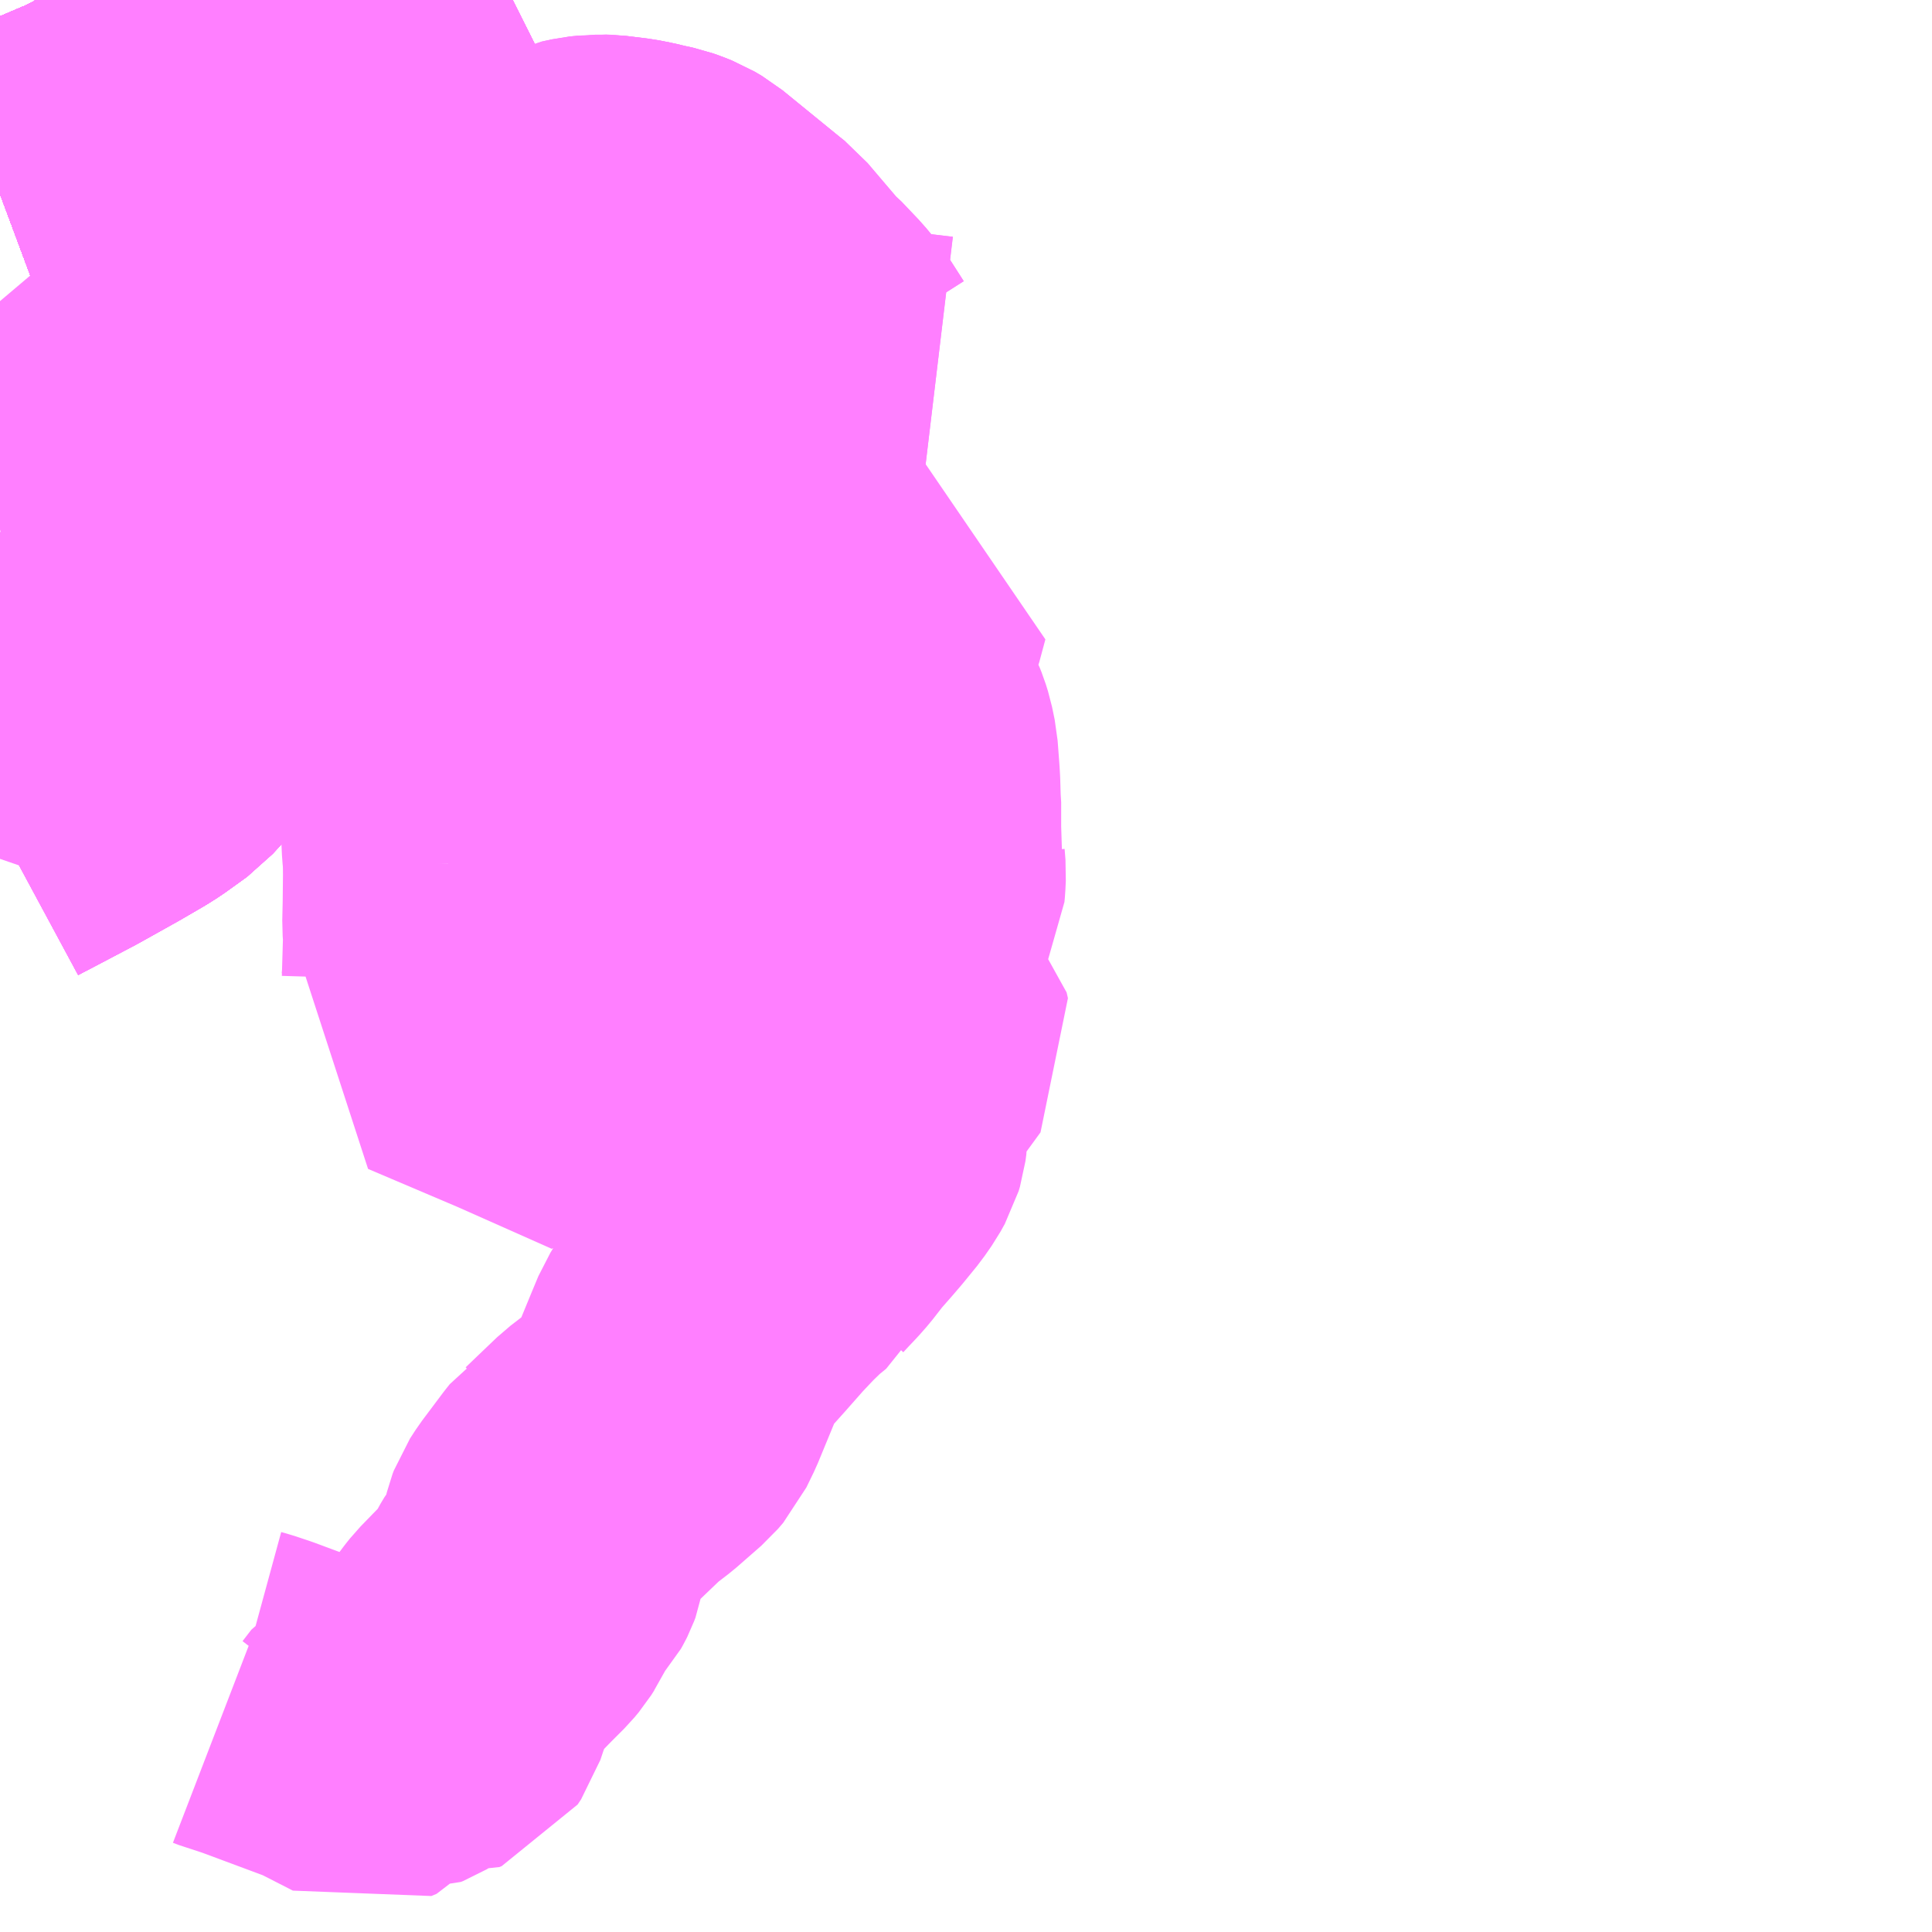 <?xml version="1.0" encoding="UTF-8"?>
<svg  xmlns="http://www.w3.org/2000/svg" xmlns:xlink="http://www.w3.org/1999/xlink" xmlns:go="http://purl.org/svgmap/profile" property="N07_001,N07_002,N07_003,N07_004,N07_005,N07_006,N07_007" viewBox="13460.449 -3418.945 4.395 4.395" go:dataArea="13460.44921875 -3418.9453125 4.39453125 4.39453125" >
<globalCoordinateSystem srsName="http://purl.org/crs/84" transform="matrix(100.0,0.0,0.0,-100.0,0.0,0.0)" />
<defs>
 <g id="p0" >
  <circle cx="0.0" cy="0.0" r="3" stroke="green" stroke-width="0.75" vector-effect="non-scaling-stroke" />
 </g>
</defs>
<g fill="none" fill-rule="evenodd" stroke="#FF00FF" stroke-width="0.75" opacity="0.5" vector-effect="non-scaling-stroke" stroke-linejoin="bevel" >
<path content="1,JRバス関東（株）,ドリーム高松号/松山号/徳島号/高知号,4.0,4.0,4.0," xlink:title="1" d="M13461.118,-3418.945L13461.118,-3418.945L13461.065,-3418.882L13461.025,-3418.844L13460.986,-3418.806L13460.92,-3418.751L13460.861,-3418.709L13460.809,-3418.673L13460.786,-3418.658L13460.748,-3418.636L13460.727,-3418.625L13460.7,-3418.61L13460.667,-3418.593L13460.587,-3418.559L13460.569,-3418.551L13460.5,-3418.523L13460.449,-3418.504"/>
<path content="1,JR四国バス（株）,オリーブ松山号　松山⇔名古屋,1.0,1.0,1.0," xlink:title="1" d="M13460.449,-3418.504L13460.5,-3418.523L13460.569,-3418.551L13460.587,-3418.559L13460.667,-3418.593L13460.7,-3418.61L13460.727,-3418.625L13460.748,-3418.636L13460.786,-3418.658L13460.809,-3418.673L13460.861,-3418.709L13460.92,-3418.751L13460.986,-3418.806L13461.025,-3418.844L13461.065,-3418.882L13461.118,-3418.945L13461.118,-3418.945"/>
<path content="1,JR四国バス（株）,ドリーム徳島号　阿南・徳島⇔新宿・東京・新木場,1.0,1.0,1.0," xlink:title="1" d="M13460.449,-3418.504L13460.5,-3418.523L13460.569,-3418.551L13460.587,-3418.559L13460.667,-3418.593L13460.7,-3418.61L13460.727,-3418.625L13460.748,-3418.636L13460.786,-3418.658L13460.809,-3418.673L13460.861,-3418.709L13460.92,-3418.751L13460.986,-3418.806L13461.025,-3418.844L13461.065,-3418.882L13461.118,-3418.945L13461.118,-3418.945"/>
<path content="1,JR四国バス（株）,ドリーム高松・松山号　松山・高松⇔東京・東京ディズニーランド,1.0,1.0,1.0," xlink:title="1" d="M13460.449,-3418.504L13460.5,-3418.523L13460.569,-3418.551L13460.587,-3418.559L13460.667,-3418.593L13460.7,-3418.61L13460.727,-3418.625L13460.748,-3418.636L13460.786,-3418.658L13460.809,-3418.673L13460.861,-3418.709L13460.92,-3418.751L13460.986,-3418.806L13461.025,-3418.844L13461.065,-3418.882L13461.118,-3418.945L13461.118,-3418.945"/>
<path content="1,JR四国バス（株）,ドリーム高松号　観音寺・高松⇔新宿・東京・新木場,1.0,1.0,1.0," xlink:title="1" d="M13460.449,-3418.504L13460.5,-3418.523L13460.569,-3418.551L13460.587,-3418.559L13460.667,-3418.593L13460.7,-3418.61L13460.727,-3418.625L13460.748,-3418.636L13460.786,-3418.658L13460.809,-3418.673L13460.861,-3418.709L13460.92,-3418.751L13460.986,-3418.806L13461.025,-3418.844L13461.065,-3418.882L13461.118,-3418.945L13461.118,-3418.945"/>
<path content="1,JR四国バス（株）,ドリーム高知号　高知・徳島⇔東京・新木場,1.0,1.0,1.0," xlink:title="1" d="M13461.118,-3418.945L13461.118,-3418.945L13461.065,-3418.882L13461.025,-3418.844L13460.986,-3418.806L13460.92,-3418.751L13460.861,-3418.709L13460.809,-3418.673L13460.786,-3418.658L13460.748,-3418.636L13460.727,-3418.625L13460.7,-3418.61L13460.667,-3418.593L13460.587,-3418.559L13460.569,-3418.551L13460.5,-3418.523L13460.449,-3418.504"/>
<path content="1,JR四国バス（株）,松山エクスプレス大阪号　松山⇔京都,5.0,5.0,5.0," xlink:title="1" d="M13461.118,-3418.945L13461.118,-3418.945L13461.065,-3418.882L13461.025,-3418.844L13460.986,-3418.806L13460.92,-3418.751L13460.861,-3418.709L13460.809,-3418.673L13460.786,-3418.658L13460.748,-3418.636L13460.727,-3418.625L13460.7,-3418.61L13460.667,-3418.593L13460.587,-3418.559L13460.569,-3418.551L13460.5,-3418.523L13460.449,-3418.504"/>
<path content="1,JR四国バス（株）,観音寺エクスプレス　観音寺・丸亀・高松⇔神戸・大阪,3.0,3.0,3.0," xlink:title="1" d="M13460.449,-3418.504L13460.5,-3418.523L13460.569,-3418.551L13460.587,-3418.559L13460.667,-3418.593L13460.7,-3418.61L13460.727,-3418.625L13460.748,-3418.636L13460.786,-3418.658L13460.809,-3418.673L13460.861,-3418.709L13460.92,-3418.751L13460.986,-3418.806L13461.025,-3418.844L13461.065,-3418.882L13461.118,-3418.945L13461.118,-3418.945"/>
<path content="1,JR四国バス（株）,関西リムジンバス　（丸亀・善通寺・坂出・高松⇔関空）,1.0,1.0,1.0," xlink:title="1" d="M13461.118,-3418.945L13461.118,-3418.945L13461.065,-3418.882L13461.025,-3418.844L13460.986,-3418.806L13460.92,-3418.751L13460.861,-3418.709L13460.809,-3418.673L13460.786,-3418.658L13460.748,-3418.636L13460.727,-3418.625L13460.7,-3418.61L13460.667,-3418.593L13460.587,-3418.559L13460.569,-3418.551L13460.5,-3418.523L13460.449,-3418.504"/>
<path content="1,JR四国バス（株）,阿波エクスプレス京都号　徳島⇔京都,3.0,3.0,3.0," xlink:title="1" d="M13460.449,-3418.504L13460.5,-3418.523L13460.569,-3418.551L13460.587,-3418.559L13460.667,-3418.593L13460.7,-3418.61L13460.727,-3418.625L13460.748,-3418.636L13460.786,-3418.658L13460.809,-3418.673L13460.861,-3418.709L13460.92,-3418.751L13460.986,-3418.806L13461.025,-3418.844L13461.065,-3418.882L13461.118,-3418.945L13461.118,-3418.945"/>
<path content="1,JR四国バス（株）,阿波エクスプレス大阪号　徳島⇔大阪,7.0,7.0,7.0," xlink:title="1" d="M13460.449,-3418.504L13460.5,-3418.523L13460.569,-3418.551L13460.587,-3418.559L13460.667,-3418.593L13460.7,-3418.61L13460.727,-3418.625L13460.748,-3418.636L13460.786,-3418.658L13460.809,-3418.673L13460.861,-3418.709L13460.92,-3418.751L13460.986,-3418.806L13461.025,-3418.844L13461.065,-3418.882L13461.118,-3418.945L13461.118,-3418.945"/>
<path content="1,JR四国バス（株）,阿波エクスプレス神戸号　徳島⇔神戸,5.0,5.0,5.0," xlink:title="1" d="M13460.449,-3418.504L13460.5,-3418.523L13460.569,-3418.551L13460.587,-3418.559L13460.667,-3418.593L13460.7,-3418.61L13460.727,-3418.625L13460.748,-3418.636L13460.786,-3418.658L13460.809,-3418.673L13460.861,-3418.709L13460.92,-3418.751L13460.986,-3418.806L13461.025,-3418.844L13461.065,-3418.882L13461.118,-3418.945L13461.118,-3418.945"/>
<path content="1,JR四国バス（株）,高松エクスプレス京都号　高松⇔京都,2.0,2.0,2.0," xlink:title="1" d="M13460.449,-3418.504L13460.5,-3418.523L13460.569,-3418.551L13460.587,-3418.559L13460.667,-3418.593L13460.7,-3418.61L13460.727,-3418.625L13460.748,-3418.636L13460.786,-3418.658L13460.809,-3418.673L13460.861,-3418.709L13460.92,-3418.751L13460.986,-3418.806L13461.025,-3418.844L13461.065,-3418.882L13461.118,-3418.945L13461.118,-3418.945"/>
<path content="1,JR四国バス（株）,高松エクスプレス大阪号　高松⇔大阪,8.0,8.0,8.0," xlink:title="1" d="M13460.449,-3418.504L13460.5,-3418.523L13460.569,-3418.551L13460.587,-3418.559L13460.667,-3418.593L13460.7,-3418.61L13460.727,-3418.625L13460.748,-3418.636L13460.786,-3418.658L13460.809,-3418.673L13460.861,-3418.709L13460.92,-3418.751L13460.986,-3418.806L13461.025,-3418.844L13461.065,-3418.882L13461.118,-3418.945L13461.118,-3418.945"/>
<path content="1,JR四国バス（株）,高松エクスプレス神戸号　高松⇔神戸,5.0,5.0,5.0," xlink:title="1" d="M13460.449,-3418.504L13460.5,-3418.523L13460.569,-3418.551L13460.587,-3418.559L13460.667,-3418.593L13460.7,-3418.61L13460.727,-3418.625L13460.748,-3418.636L13460.786,-3418.658L13460.809,-3418.673L13460.861,-3418.709L13460.92,-3418.751L13460.986,-3418.806L13461.025,-3418.844L13461.065,-3418.882L13461.118,-3418.945L13461.118,-3418.945"/>
<path content="1,JR四国バス（株）,高知エクスプレス号　高知⇔神戸・大阪・京都,7.0,7.0,7.0," xlink:title="1" d="M13461.118,-3418.945L13461.118,-3418.945L13461.065,-3418.882L13461.025,-3418.844L13460.986,-3418.806L13460.92,-3418.751L13460.861,-3418.709L13460.809,-3418.673L13460.786,-3418.658L13460.748,-3418.636L13460.727,-3418.625L13460.7,-3418.61L13460.667,-3418.593L13460.587,-3418.559L13460.569,-3418.551L13460.5,-3418.523L13460.449,-3418.504"/>
<path content="1,JR東海バス（株）,オリーブ松山号,1.0,1.0,1.0," xlink:title="1" d="M13460.449,-3418.504L13460.5,-3418.523L13460.569,-3418.551L13460.587,-3418.559L13460.667,-3418.593L13460.7,-3418.61L13460.727,-3418.625L13460.748,-3418.636L13460.786,-3418.658L13460.809,-3418.673L13460.861,-3418.709L13460.92,-3418.751L13460.986,-3418.806L13461.025,-3418.844L13461.065,-3418.882L13461.118,-3418.945L13461.118,-3418.945"/>
<path content="1,京浜急行バス（株）,エディ号,2.0,2.0,2.0," xlink:title="1" d="M13461.118,-3418.945L13461.118,-3418.945L13461.065,-3418.882L13461.025,-3418.844L13460.986,-3418.806L13460.92,-3418.751L13460.861,-3418.709L13460.809,-3418.673L13460.786,-3418.658L13460.748,-3418.636L13460.727,-3418.625L13460.7,-3418.61L13460.667,-3418.593L13460.587,-3418.559L13460.569,-3418.551L13460.5,-3418.523L13460.449,-3418.504"/>
<path content="1,京阪バス（株）,京都⇔徳島,1.0,1.0,1.0," xlink:title="1" d="M13460.449,-3418.504L13460.5,-3418.523L13460.569,-3418.551L13460.587,-3418.559L13460.667,-3418.593L13460.7,-3418.61L13460.727,-3418.625L13460.748,-3418.636L13460.786,-3418.658L13460.809,-3418.673L13460.861,-3418.709L13460.92,-3418.751L13460.986,-3418.806L13461.025,-3418.844L13461.065,-3418.882L13461.118,-3418.945L13461.118,-3418.945"/>
<path content="1,京阪バス（株）,京都⇔高松,1.0,1.0,1.0," xlink:title="1" d="M13460.449,-3418.504L13460.5,-3418.523L13460.569,-3418.551L13460.587,-3418.559L13460.667,-3418.593L13460.7,-3418.61L13460.727,-3418.625L13460.748,-3418.636L13460.786,-3418.658L13460.809,-3418.673L13460.861,-3418.709L13460.92,-3418.751L13460.986,-3418.806L13461.025,-3418.844L13461.065,-3418.882L13461.118,-3418.945L13461.118,-3418.945"/>
<path content="1,京阪バス（株）,枚方・寝屋川⇔淡路・徳島,1.0,1.0,1.0," xlink:title="1" d="M13460.449,-3418.504L13460.5,-3418.523L13460.569,-3418.551L13460.587,-3418.559L13460.667,-3418.593L13460.7,-3418.61L13460.727,-3418.625L13460.748,-3418.636L13460.786,-3418.658L13460.809,-3418.673L13460.861,-3418.709L13460.92,-3418.751L13460.986,-3418.806L13461.025,-3418.844L13461.065,-3418.882L13461.118,-3418.945L13461.118,-3418.945"/>
<path content="1,伊予鉄道（株）,ハーバーライナー　松山⇔神戸,8.0,8.0,8.0," xlink:title="1" d="M13460.449,-3418.504L13460.5,-3418.523L13460.569,-3418.551L13460.587,-3418.559L13460.667,-3418.593L13460.7,-3418.61L13460.727,-3418.625L13460.748,-3418.636L13460.786,-3418.658L13460.809,-3418.673L13460.861,-3418.709L13460.92,-3418.751L13460.986,-3418.806L13461.025,-3418.844L13461.065,-3418.882L13461.118,-3418.945L13461.118,-3418.945"/>
<path content="1,南海バス（株）,エアポートリムジン（徳島空港線）12,2.0,2.0,2.0," xlink:title="1" d="M13460.449,-3418.504L13460.5,-3418.523L13460.569,-3418.551L13460.587,-3418.559L13460.667,-3418.593L13460.7,-3418.61L13460.727,-3418.625L13460.748,-3418.636L13460.786,-3418.658L13460.809,-3418.673L13460.861,-3418.709L13460.92,-3418.751L13460.986,-3418.806L13461.025,-3418.844L13461.065,-3418.882L13461.118,-3418.945L13461.118,-3418.945"/>
<path content="1,南海バス（株）,エアポートリムジン（高松空港線）15,4.5,4.5,4.5," xlink:title="1" d="M13460.449,-3418.504L13460.5,-3418.523L13460.569,-3418.551L13460.587,-3418.559L13460.667,-3418.593L13460.7,-3418.61L13460.727,-3418.625L13460.748,-3418.636L13460.786,-3418.658L13460.809,-3418.673L13460.861,-3418.709L13460.92,-3418.751L13460.986,-3418.806L13461.025,-3418.844L13461.065,-3418.882L13461.118,-3418.945L13461.118,-3418.945"/>
<path content="1,南海バス（株）,南海なんば⇔高松・国分寺,15.5,15.5,15.5," xlink:title="1" d="M13460.449,-3418.504L13460.5,-3418.523L13460.569,-3418.551L13460.587,-3418.559L13460.667,-3418.593L13460.7,-3418.61L13460.727,-3418.625L13460.748,-3418.636L13460.786,-3418.658L13460.809,-3418.673L13460.861,-3418.709L13460.92,-3418.751L13460.986,-3418.806L13461.025,-3418.844L13461.065,-3418.882L13461.118,-3418.945L13461.118,-3418.945"/>
<path content="1,南海バス（株）,大阪⇔鳴門・徳島,22.5,22.5,22.5," xlink:title="1" d="M13461.118,-3418.945L13461.118,-3418.945L13461.065,-3418.882L13461.025,-3418.844L13460.986,-3418.806L13460.92,-3418.751L13460.861,-3418.709L13460.809,-3418.673L13460.786,-3418.658L13460.748,-3418.636L13460.727,-3418.625L13460.7,-3418.61L13460.667,-3418.593L13460.587,-3418.559L13460.569,-3418.551L13460.5,-3418.523L13460.449,-3418.504"/>
<path content="1,名鉄バス（株）,名古屋～徳島,0.5,2.0,2.0," xlink:title="1" d="M13461.118,-3418.945L13461.118,-3418.945L13461.065,-3418.882L13461.025,-3418.844L13460.986,-3418.806L13460.92,-3418.751L13460.861,-3418.709L13460.809,-3418.673L13460.786,-3418.658L13460.748,-3418.636L13460.727,-3418.625L13460.7,-3418.61L13460.667,-3418.593L13460.587,-3418.559L13460.569,-3418.551L13460.5,-3418.523L13460.449,-3418.504"/>
<path content="1,名鉄バス（株）,名古屋～松山,1.0,1.0,1.0," xlink:title="1" d="M13460.449,-3418.504L13460.5,-3418.523L13460.569,-3418.551L13460.587,-3418.559L13460.667,-3418.593L13460.7,-3418.61L13460.727,-3418.625L13460.748,-3418.636L13460.786,-3418.658L13460.809,-3418.673L13460.861,-3418.709L13460.92,-3418.751L13460.986,-3418.806L13461.025,-3418.844L13461.065,-3418.882L13461.118,-3418.945L13461.118,-3418.945"/>
<path content="1,名鉄バス（株）,名古屋～高松,2.0,2.0,2.0," xlink:title="1" d="M13460.449,-3418.504L13460.5,-3418.523L13460.569,-3418.551L13460.587,-3418.559L13460.667,-3418.593L13460.7,-3418.61L13460.727,-3418.625L13460.748,-3418.636L13460.786,-3418.658L13460.809,-3418.673L13460.861,-3418.709L13460.92,-3418.751L13460.986,-3418.806L13461.025,-3418.844L13461.065,-3418.882L13461.118,-3418.945L13461.118,-3418.945"/>
<path content="1,四国交通（株）,大阪線（阿波池田BT～大阪間）,6.0,6.0,6.0," xlink:title="1" d="M13460.449,-3418.504L13460.5,-3418.523L13460.569,-3418.551L13460.587,-3418.559L13460.667,-3418.593L13460.7,-3418.61L13460.727,-3418.625L13460.748,-3418.636L13460.786,-3418.658L13460.809,-3418.673L13460.861,-3418.709L13460.92,-3418.751L13460.986,-3418.806L13461.025,-3418.844L13461.065,-3418.882L13461.118,-3418.945L13461.118,-3418.945"/>
<path content="1,四国交通（株）,神戸線（阿波池田BT～神戸間）,3.0,3.0,3.0," xlink:title="1" d="M13461.118,-3418.945L13461.118,-3418.945L13461.065,-3418.882L13461.025,-3418.844L13460.986,-3418.806L13460.92,-3418.751L13460.861,-3418.709L13460.809,-3418.673L13460.786,-3418.658L13460.748,-3418.636L13460.727,-3418.625L13460.7,-3418.61L13460.667,-3418.593L13460.587,-3418.559L13460.569,-3418.551L13460.5,-3418.523L13460.449,-3418.504"/>
<path content="1,四国高速バス（株）,さぬきエクスプレス名古屋　善通寺・坂出⇔名古屋,1.0,1.0,1.0," xlink:title="1" d="M13460.449,-3418.504L13460.5,-3418.523L13460.569,-3418.551L13460.587,-3418.559L13460.667,-3418.593L13460.7,-3418.61L13460.727,-3418.625L13460.748,-3418.636L13460.786,-3418.658L13460.809,-3418.673L13460.861,-3418.709L13460.92,-3418.751L13460.986,-3418.806L13461.025,-3418.844L13461.065,-3418.882L13461.118,-3418.945L13461.118,-3418.945"/>
<path content="1,四国高速バス（株）,さぬきエクスプレス大阪　高松⇔大阪,8.0,8.0,8.0," xlink:title="1" d="M13460.449,-3418.504L13460.5,-3418.523L13460.569,-3418.551L13460.587,-3418.559L13460.667,-3418.593L13460.7,-3418.61L13460.727,-3418.625L13460.748,-3418.636L13460.786,-3418.658L13460.809,-3418.673L13460.861,-3418.709L13460.92,-3418.751L13460.986,-3418.806L13461.025,-3418.844L13461.065,-3418.882L13461.118,-3418.945L13461.118,-3418.945"/>
<path content="1,四国高速バス（株）,さぬきエクスプレス大阪号　丸亀・善通寺・坂出⇔大阪・神戸,4.0,4.0,4.0," xlink:title="1" d="M13460.449,-3418.504L13460.5,-3418.523L13460.569,-3418.551L13460.587,-3418.559L13460.667,-3418.593L13460.7,-3418.61L13460.727,-3418.625L13460.748,-3418.636L13460.786,-3418.658L13460.809,-3418.673L13460.861,-3418.709L13460.92,-3418.751L13460.986,-3418.806L13461.025,-3418.844L13461.065,-3418.882L13461.118,-3418.945L13461.118,-3418.945"/>
<path content="1,四国高速バス（株）,さぬきエクスプレス神戸　高松⇔神戸,5.0,5.0,5.0," xlink:title="1" d="M13460.449,-3418.504L13460.5,-3418.523L13460.569,-3418.551L13460.587,-3418.559L13460.667,-3418.593L13460.7,-3418.61L13460.727,-3418.625L13460.748,-3418.636L13460.786,-3418.658L13460.809,-3418.673L13460.861,-3418.709L13460.92,-3418.751L13460.986,-3418.806L13461.025,-3418.844L13461.065,-3418.882L13461.118,-3418.945L13461.118,-3418.945"/>
<path content="1,四国高速バス（株）,さぬきエクスプレス神戸号　丸亀・善通寺・坂出⇔神戸,4.0,4.0,4.0," xlink:title="1" d="M13460.449,-3418.504L13460.5,-3418.523L13460.569,-3418.551L13460.587,-3418.559L13460.667,-3418.593L13460.7,-3418.61L13460.727,-3418.625L13460.748,-3418.636L13460.786,-3418.658L13460.809,-3418.673L13460.861,-3418.709L13460.92,-3418.751L13460.986,-3418.806L13461.025,-3418.844L13461.065,-3418.882L13461.118,-3418.945L13461.118,-3418.945"/>
<path content="1,四国高速バス（株）,ハローブリッジ号　善通寺・坂出⇔横浜・新宿・八王子,1.0,1.0,1.0," xlink:title="1" d="M13461.118,-3418.945L13461.118,-3418.945L13461.065,-3418.882L13461.025,-3418.844L13460.986,-3418.806L13460.92,-3418.751L13460.861,-3418.709L13460.809,-3418.673L13460.786,-3418.658L13460.748,-3418.636L13460.727,-3418.625L13460.7,-3418.61L13460.667,-3418.593L13460.587,-3418.559L13460.569,-3418.551L13460.5,-3418.523L13460.449,-3418.504"/>
<path content="1,四国高速バス（株）,観音寺エクスプレス号　観音寺⇔大阪,6.0,6.0,6.0," xlink:title="1" d="M13460.449,-3418.504L13460.5,-3418.523L13460.569,-3418.551L13460.587,-3418.559L13460.667,-3418.593L13460.7,-3418.61L13460.727,-3418.625L13460.748,-3418.636L13460.786,-3418.658L13460.809,-3418.673L13460.861,-3418.709L13460.92,-3418.751L13460.986,-3418.806L13461.025,-3418.844L13461.065,-3418.882L13461.118,-3418.945L13461.118,-3418.945"/>
<path content="1,四国高速バス（株）,関西空港リムジンバス　善通寺・高松⇔関西空港,2.0,2.0,2.0," xlink:title="1" d="M13461.118,-3418.945L13461.118,-3418.945L13461.065,-3418.882L13461.025,-3418.844L13460.986,-3418.806L13460.92,-3418.751L13460.861,-3418.709L13460.809,-3418.673L13460.786,-3418.658L13460.748,-3418.636L13460.727,-3418.625L13460.7,-3418.61L13460.667,-3418.593L13460.587,-3418.559L13460.569,-3418.551L13460.5,-3418.523L13460.449,-3418.504"/>
<path content="1,四国高速バス（株）,高松エクスプレス京都　高松⇔京都,1.0,2.0,2.0," xlink:title="1" d="M13460.449,-3418.504L13460.5,-3418.523L13460.569,-3418.551L13460.587,-3418.559L13460.667,-3418.593L13460.7,-3418.61L13460.727,-3418.625L13460.748,-3418.636L13460.786,-3418.658L13460.809,-3418.673L13460.861,-3418.709L13460.92,-3418.751L13460.986,-3418.806L13461.025,-3418.844L13461.065,-3418.882L13461.118,-3418.945L13461.118,-3418.945"/>
<path content="1,土佐電気鉄道（株）,ドラゴンライナー　高知⇔名古屋線,1.0,1.0,1.0," xlink:title="1" d="M13460.449,-3418.504L13460.5,-3418.523L13460.569,-3418.551L13460.587,-3418.559L13460.667,-3418.593L13460.7,-3418.61L13460.727,-3418.625L13460.748,-3418.636L13460.786,-3418.658L13460.809,-3418.673L13460.861,-3418.709L13460.92,-3418.751L13460.986,-3418.806L13461.025,-3418.844L13461.065,-3418.882L13461.118,-3418.945L13461.118,-3418.945"/>
<path content="1,土佐電気鉄道（株）,ハーバーライナー　高知⇔神戸線,4.0,4.0,4.0," xlink:title="1" d="M13460.449,-3418.504L13460.5,-3418.523L13460.569,-3418.551L13460.587,-3418.559L13460.667,-3418.593L13460.7,-3418.61L13460.727,-3418.625L13460.748,-3418.636L13460.786,-3418.658L13460.809,-3418.673L13460.861,-3418.709L13460.92,-3418.751L13460.986,-3418.806L13461.025,-3418.844L13461.065,-3418.882L13461.118,-3418.945L13461.118,-3418.945"/>
<path content="1,宇和島自動車（株）,城辺・宇和島⇔神戸・大阪,1.0,1.0,1.0," xlink:title="1" d="M13460.449,-3418.504L13460.5,-3418.523L13460.569,-3418.551L13460.587,-3418.559L13460.667,-3418.593L13460.7,-3418.61L13460.727,-3418.625L13460.748,-3418.636L13460.786,-3418.658L13460.809,-3418.673L13460.861,-3418.709L13460.92,-3418.751L13460.986,-3418.806L13461.025,-3418.844L13461.065,-3418.882L13461.118,-3418.945L13461.118,-3418.945"/>
<path content="1,宇和島自動車（株）,宇和島・松山⇔横浜・池袋・大宮,1.0,1.0,1.0," xlink:title="1" d="M13460.449,-3418.504L13460.5,-3418.523L13460.569,-3418.551L13460.587,-3418.559L13460.667,-3418.593L13460.7,-3418.61L13460.727,-3418.625L13460.748,-3418.636L13460.786,-3418.658L13460.809,-3418.673L13460.861,-3418.709L13460.92,-3418.751L13460.986,-3418.806L13461.025,-3418.844L13461.065,-3418.882L13461.118,-3418.945L13461.118,-3418.945"/>
<path content="1,徳島バス南部（株）,高知・室戸⇔大阪駅前・なんば・USJ,7.0,7.0,7.0," xlink:title="1" d="M13460.449,-3418.504L13460.5,-3418.523L13460.569,-3418.551L13460.587,-3418.559L13460.667,-3418.593L13460.7,-3418.61L13460.727,-3418.625L13460.748,-3418.636L13460.786,-3418.658L13460.809,-3418.673L13460.861,-3418.709L13460.92,-3418.751L13460.986,-3418.806L13461.025,-3418.844L13461.065,-3418.882L13461.118,-3418.945L13461.118,-3418.945"/>
<path content="1,徳島バス阿南（株）,室戸/阿南-大阪線,7.0,7.0,7.0," xlink:title="1" d="M13460.449,-3418.504L13460.5,-3418.523L13460.569,-3418.551L13460.587,-3418.559L13460.667,-3418.593L13460.7,-3418.61L13460.727,-3418.625L13460.748,-3418.636L13460.786,-3418.658L13460.809,-3418.673L13460.861,-3418.709L13460.92,-3418.751L13460.986,-3418.806L13461.025,-3418.844L13461.065,-3418.882L13461.118,-3418.945L13461.118,-3418.945"/>
<path content="1,徳島バス（株）,室戸・生見・橘⇔大阪,7.0,7.0,7.0," xlink:title="1" d="M13460.449,-3418.504L13460.5,-3418.523L13460.569,-3418.551L13460.587,-3418.559L13460.667,-3418.593L13460.7,-3418.61L13460.727,-3418.625L13460.748,-3418.636L13460.786,-3418.658L13460.809,-3418.673L13460.861,-3418.709L13460.92,-3418.751L13460.986,-3418.806L13461.025,-3418.844L13461.065,-3418.882L13461.118,-3418.945L13461.118,-3418.945"/>
<path content="1,徳島バス（株）,徳島⇔三宮,16.0,16.0,16.0," xlink:title="1" d="M13460.449,-3418.504L13460.5,-3418.523L13460.569,-3418.551L13460.587,-3418.559L13460.667,-3418.593L13460.7,-3418.61L13460.727,-3418.625L13460.748,-3418.636L13460.786,-3418.658L13460.809,-3418.673L13460.861,-3418.709L13460.92,-3418.751L13460.986,-3418.806L13461.025,-3418.844L13461.065,-3418.882L13461.118,-3418.945L13461.118,-3418.945"/>
<path content="1,徳島バス（株）,徳島⇔京都,7.0,7.0,7.0," xlink:title="1" d="M13460.449,-3418.504L13460.5,-3418.523L13460.569,-3418.551L13460.587,-3418.559L13460.667,-3418.593L13460.7,-3418.61L13460.727,-3418.625L13460.748,-3418.636L13460.786,-3418.658L13460.809,-3418.673L13460.861,-3418.709L13460.92,-3418.751L13460.986,-3418.806L13461.025,-3418.844L13461.065,-3418.882L13461.118,-3418.945L13461.118,-3418.945"/>
<path content="1,徳島バス（株）,徳島⇔名古屋,2.0,2.0,2.0," xlink:title="1" d="M13461.118,-3418.945L13461.118,-3418.945L13461.065,-3418.882L13461.025,-3418.844L13460.986,-3418.806L13460.92,-3418.751L13460.861,-3418.709L13460.809,-3418.673L13460.786,-3418.658L13460.748,-3418.636L13460.727,-3418.625L13460.7,-3418.61L13460.667,-3418.593L13460.587,-3418.559L13460.569,-3418.551L13460.5,-3418.523L13460.449,-3418.504"/>
<path content="1,徳島バス（株）,徳島⇔大阪,22.5,22.5,22.5," xlink:title="1" d="M13460.449,-3418.504L13460.5,-3418.523L13460.569,-3418.551L13460.587,-3418.559L13460.667,-3418.593L13460.7,-3418.61L13460.727,-3418.625L13460.748,-3418.636L13460.786,-3418.658L13460.809,-3418.673L13460.861,-3418.709L13460.92,-3418.751L13460.986,-3418.806L13461.025,-3418.844L13461.065,-3418.882L13461.118,-3418.945L13461.118,-3418.945"/>
<path content="1,徳島バス（株）,徳島⇔寝屋川・枚方,2.0,2.0,2.0," xlink:title="1" d="M13460.449,-3418.504L13460.5,-3418.523L13460.569,-3418.551L13460.587,-3418.559L13460.667,-3418.593L13460.7,-3418.61L13460.727,-3418.625L13460.748,-3418.636L13460.786,-3418.658L13460.809,-3418.673L13460.861,-3418.709L13460.92,-3418.751L13460.986,-3418.806L13461.025,-3418.844L13461.065,-3418.882L13461.118,-3418.945L13461.118,-3418.945"/>
<path content="1,徳島バス（株）,徳島⇔東京,2.0,2.0,2.0," xlink:title="1" d="M13460.449,-3418.504L13460.5,-3418.523L13460.569,-3418.551L13460.587,-3418.559L13460.667,-3418.593L13460.7,-3418.61L13460.727,-3418.625L13460.748,-3418.636L13460.786,-3418.658L13460.809,-3418.673L13460.861,-3418.709L13460.92,-3418.751L13460.986,-3418.806L13461.025,-3418.844L13461.065,-3418.882L13461.118,-3418.945L13461.118,-3418.945"/>
<path content="1,徳島バス（株）,徳島⇔関西空港,10.0,10.0,10.0," xlink:title="1" d="M13460.449,-3418.504L13460.5,-3418.523L13460.569,-3418.551L13460.587,-3418.559L13460.667,-3418.593L13460.7,-3418.61L13460.727,-3418.625L13460.748,-3418.636L13460.786,-3418.658L13460.809,-3418.673L13460.861,-3418.709L13460.92,-3418.751L13460.986,-3418.806L13461.025,-3418.844L13461.065,-3418.882L13461.118,-3418.945L13461.118,-3418.945"/>
<path content="1,徳島バス（株）,鳴門・立道線30,6.0,6.0,6.0," xlink:title="1" d="M13460.863,-3417.406L13460.666,-3417.373L13460.635,-3417.366L13460.627,-3417.364L13460.595,-3417.355L13460.581,-3417.35L13460.483,-3417.319L13460.449,-3417.309"/>
<path content="1,徳島バス（株）,鳴門・立道線30,6.0,6.0,6.0," xlink:title="1" d="M13460.863,-3417.406L13460.958,-3417.42"/>
<path content="1,徳島バス（株）,鳴門・立道線30,6.0,6.0,6.0," xlink:title="1" d="M13460.874,-3417.647L13460.869,-3417.581L13460.863,-3417.495L13460.862,-3417.49L13460.864,-3417.455L13460.863,-3417.406"/>
<path content="1,徳島バス（株）,鳴門・立道線30,6.0,6.0,6.0," xlink:title="1" d="M13460.874,-3417.647L13460.897,-3417.653"/>
<path content="1,徳島バス（株）,鳴門・立道線30,6.0,6.0,6.0," xlink:title="1" d="M13460.984,-3418.926L13461.004,-3418.923L13461.079,-3418.905L13461.134,-3418.892L13461.197,-3418.876L13461.226,-3418.867L13461.259,-3418.856L13461.295,-3418.84L13461.339,-3418.817L13461.306,-3418.612L13461.296,-3418.569L13461.287,-3418.529L13461.284,-3418.517L13461.281,-3418.506L13461.276,-3418.49L13461.263,-3418.458L13461.225,-3418.374L13461.206,-3418.333L13461.157,-3418.245L13461.12,-3418.235L13461.098,-3418.225L13461.083,-3418.213L13461.068,-3418.2L13461.051,-3418.185L13461.029,-3418.16L13461.009,-3418.132L13460.995,-3418.107L13460.979,-3418.076L13460.958,-3418.03L13460.929,-3417.977L13460.912,-3417.94L13460.902,-3417.907L13460.892,-3417.875L13460.887,-3417.851L13460.883,-3417.82L13460.88,-3417.794L13460.878,-3417.758L13460.874,-3417.647"/>
<path content="1,徳島バス（株）,鳴門・立道線33,8.0,4.0,4.0," xlink:title="1" d="M13460.863,-3417.406L13460.666,-3417.373L13460.635,-3417.366L13460.627,-3417.364L13460.595,-3417.355L13460.581,-3417.35L13460.483,-3417.319L13460.449,-3417.309"/>
<path content="1,徳島バス（株）,鳴門・立道線33,8.0,4.0,4.0," xlink:title="1" d="M13460.863,-3417.406L13460.958,-3417.42"/>
<path content="1,徳島バス（株）,鳴門・立道線33,8.0,4.0,4.0," xlink:title="1" d="M13460.874,-3417.647L13460.869,-3417.581L13460.863,-3417.495L13460.862,-3417.49L13460.864,-3417.455L13460.863,-3417.406"/>
<path content="1,徳島バス（株）,鳴門・立道線33,8.0,4.0,4.0," xlink:title="1" d="M13460.874,-3417.647L13460.897,-3417.653"/>
<path content="1,徳島バス（株）,鳴門・立道線33,8.0,4.0,4.0," xlink:title="1" d="M13460.984,-3418.926L13461.004,-3418.923L13461.079,-3418.905L13461.134,-3418.892L13461.197,-3418.876L13461.226,-3418.867L13461.259,-3418.856L13461.295,-3418.84L13461.339,-3418.817L13461.306,-3418.612L13461.296,-3418.569L13461.287,-3418.529L13461.284,-3418.517L13461.281,-3418.506L13461.276,-3418.49L13461.263,-3418.458L13461.225,-3418.374L13461.206,-3418.333L13461.157,-3418.245L13461.12,-3418.235L13461.098,-3418.225L13461.083,-3418.213L13461.068,-3418.2L13461.051,-3418.185L13461.029,-3418.16L13461.009,-3418.132L13460.995,-3418.107L13460.979,-3418.076L13460.958,-3418.03L13460.929,-3417.977L13460.912,-3417.94L13460.902,-3417.907L13460.892,-3417.875L13460.887,-3417.851L13460.883,-3417.82L13460.88,-3417.794L13460.878,-3417.758L13460.874,-3417.647"/>
<path content="1,徳島バス（株）,鳴門・立道線34,14.0,10.0,10.0," xlink:title="1" d="M13460.863,-3417.406L13460.779,-3417.391L13460.666,-3417.373L13460.635,-3417.366L13460.627,-3417.364L13460.595,-3417.355L13460.581,-3417.35L13460.483,-3417.319L13460.449,-3417.309"/>
<path content="1,徳島バス（株）,鳴門・立道線34,14.0,10.0,10.0," xlink:title="1" d="M13460.863,-3417.406L13460.958,-3417.42"/>
<path content="1,徳島バス（株）,鳴門・立道線34,14.0,10.0,10.0," xlink:title="1" d="M13460.874,-3417.647L13460.869,-3417.581L13460.863,-3417.495L13460.862,-3417.49L13460.864,-3417.455L13460.863,-3417.406"/>
<path content="1,徳島バス（株）,鳴門・立道線34,14.0,10.0,10.0," xlink:title="1" d="M13460.874,-3417.647L13460.897,-3417.653"/>
<path content="1,徳島バス（株）,鳴門・立道線34,14.0,10.0,10.0," xlink:title="1" d="M13460.984,-3418.926L13461.004,-3418.923L13461.079,-3418.905L13461.134,-3418.892L13461.197,-3418.876L13461.226,-3418.867L13461.259,-3418.856L13461.295,-3418.84L13461.339,-3418.817L13461.306,-3418.612L13461.296,-3418.569L13461.287,-3418.529L13461.284,-3418.517L13461.281,-3418.506L13461.276,-3418.49L13461.263,-3418.458L13461.225,-3418.374L13461.206,-3418.333L13461.157,-3418.245L13461.12,-3418.235L13461.098,-3418.225L13461.083,-3418.213L13461.068,-3418.2L13461.051,-3418.185L13461.029,-3418.16L13461.009,-3418.132L13460.995,-3418.107L13460.979,-3418.076L13460.958,-3418.03L13460.912,-3417.94L13460.902,-3417.907L13460.892,-3417.875L13460.887,-3417.851L13460.883,-3417.82L13460.88,-3417.794L13460.878,-3417.758L13460.874,-3417.647"/>
<path content="1,徳島バス（株）,鳴門線11,14.0,9.0,9.0," xlink:title="1" d="M13460.874,-3417.647L13460.869,-3417.581L13460.863,-3417.495L13460.862,-3417.49L13460.864,-3417.455L13460.863,-3417.406L13460.862,-3417.387L13460.86,-3417.364L13460.854,-3417.34L13460.842,-3417.315L13460.792,-3417.255L13460.742,-3417.219L13460.723,-3417.207L13460.668,-3417.175L13460.659,-3417.17L13460.582,-3417.127L13460.487,-3417.077L13460.462,-3417.064L13460.449,-3417.057"/>
<path content="1,徳島バス（株）,鳴門線11,14.0,9.0,9.0," xlink:title="1" d="M13460.874,-3417.647L13460.897,-3417.653"/>
<path content="1,徳島バス（株）,鳴門線11,14.0,9.0,9.0," xlink:title="1" d="M13460.874,-3417.647L13460.878,-3417.758L13460.88,-3417.794L13460.883,-3417.82L13460.887,-3417.851L13460.892,-3417.875L13460.902,-3417.907L13460.912,-3417.94L13460.929,-3417.977L13460.958,-3418.03L13460.979,-3418.076L13460.995,-3418.107L13461.009,-3418.132L13461.029,-3418.16L13461.051,-3418.185L13461.068,-3418.2L13461.083,-3418.213L13461.098,-3418.225L13461.12,-3418.235L13461.157,-3418.245L13461.206,-3418.333L13461.225,-3418.374L13461.263,-3418.458L13461.276,-3418.49L13461.281,-3418.506L13461.284,-3418.517L13461.287,-3418.529L13461.296,-3418.569L13461.306,-3418.612L13461.339,-3418.817L13461.295,-3418.84L13461.259,-3418.856L13461.226,-3418.867L13461.197,-3418.876L13461.134,-3418.892L13461.079,-3418.905L13461.096,-3418.945"/>
<path content="1,徳島バス（株）,鳴門線13,6.0,4.0,4.0," xlink:title="1" d="M13460.874,-3417.647L13460.869,-3417.581L13460.863,-3417.495L13460.862,-3417.49L13460.864,-3417.455L13460.863,-3417.406L13460.862,-3417.387L13460.86,-3417.364L13460.854,-3417.34L13460.842,-3417.315L13460.823,-3417.289L13460.792,-3417.255L13460.742,-3417.219L13460.723,-3417.207L13460.668,-3417.175L13460.659,-3417.17L13460.582,-3417.127L13460.487,-3417.077L13460.462,-3417.064L13460.449,-3417.057"/>
<path content="1,徳島バス（株）,鳴門線13,6.0,4.0,4.0," xlink:title="1" d="M13460.874,-3417.647L13460.897,-3417.653"/>
<path content="1,徳島バス（株）,鳴門線13,6.0,4.0,4.0," xlink:title="1" d="M13460.984,-3418.926L13461.004,-3418.923L13461.079,-3418.905L13461.134,-3418.892L13461.197,-3418.876L13461.226,-3418.867L13461.259,-3418.856L13461.295,-3418.84L13461.339,-3418.817L13461.306,-3418.612L13461.296,-3418.569L13461.287,-3418.529L13461.284,-3418.517L13461.281,-3418.506L13461.276,-3418.49L13461.263,-3418.458L13461.225,-3418.374L13461.206,-3418.333L13461.157,-3418.245L13461.12,-3418.235L13461.098,-3418.225L13461.083,-3418.213L13461.068,-3418.2L13461.051,-3418.185L13461.029,-3418.16L13461.009,-3418.132L13460.995,-3418.107L13460.979,-3418.076L13460.958,-3418.03L13460.929,-3417.977L13460.912,-3417.94L13460.902,-3417.907L13460.892,-3417.875L13460.887,-3417.851L13460.883,-3417.82L13460.88,-3417.794L13460.878,-3417.758L13460.874,-3417.647"/>
<path content="1,徳島バス（株）,鳴門線15,8.0,6.0,6.0," xlink:title="1" d="M13460.874,-3417.647L13460.869,-3417.581L13460.863,-3417.495L13460.862,-3417.49L13460.864,-3417.455L13460.863,-3417.406L13460.862,-3417.387L13460.86,-3417.364L13460.854,-3417.34L13460.842,-3417.315L13460.823,-3417.289L13460.792,-3417.255L13460.742,-3417.219L13460.723,-3417.207L13460.668,-3417.175L13460.659,-3417.17L13460.582,-3417.127L13460.487,-3417.077L13460.462,-3417.064L13460.449,-3417.057"/>
<path content="1,徳島バス（株）,鳴門線15,8.0,6.0,6.0," xlink:title="1" d="M13460.874,-3417.647L13460.897,-3417.653"/>
<path content="1,徳島バス（株）,鳴門線15,8.0,6.0,6.0," xlink:title="1" d="M13460.874,-3417.647L13460.878,-3417.758L13460.88,-3417.794L13460.883,-3417.82L13460.887,-3417.851L13460.892,-3417.875L13460.902,-3417.907L13460.912,-3417.94L13460.929,-3417.977L13460.958,-3418.03L13460.979,-3418.076L13460.995,-3418.107L13461.009,-3418.132L13461.029,-3418.16L13461.051,-3418.185L13461.068,-3418.2L13461.083,-3418.213L13461.098,-3418.225L13461.12,-3418.235L13461.157,-3418.245L13461.206,-3418.333L13461.225,-3418.374L13461.263,-3418.458L13461.276,-3418.49L13461.281,-3418.506L13461.284,-3418.517L13461.287,-3418.529L13461.296,-3418.569L13461.306,-3418.612L13461.331,-3418.768L13461.339,-3418.817L13461.295,-3418.84L13461.259,-3418.856L13461.226,-3418.867L13461.197,-3418.876L13461.134,-3418.892L13461.079,-3418.905L13461.096,-3418.945"/>
<path content="1,徳島バス（株）,鳴門線16,6.0,4.0,4.0," xlink:title="1" d="M13460.863,-3417.406L13460.779,-3417.391L13460.666,-3417.373L13460.635,-3417.366L13460.627,-3417.364L13460.595,-3417.355L13460.581,-3417.35L13460.483,-3417.319L13460.449,-3417.309"/>
<path content="1,徳島バス（株）,鳴門線16,6.0,4.0,4.0," xlink:title="1" d="M13460.863,-3417.406L13460.958,-3417.42"/>
<path content="1,徳島バス（株）,鳴門線16,6.0,4.0,4.0," xlink:title="1" d="M13460.874,-3417.647L13460.869,-3417.581L13460.863,-3417.495L13460.862,-3417.49L13460.864,-3417.455L13460.863,-3417.406"/>
<path content="1,徳島バス（株）,鳴門線16,6.0,4.0,4.0," xlink:title="1" d="M13460.874,-3417.647L13460.897,-3417.653"/>
<path content="1,徳島バス（株）,鳴門線16,6.0,4.0,4.0," xlink:title="1" d="M13460.984,-3418.926L13461.004,-3418.923L13461.079,-3418.905L13461.134,-3418.892L13461.197,-3418.876L13461.226,-3418.867L13461.259,-3418.856L13461.295,-3418.84L13461.339,-3418.817L13461.306,-3418.612L13461.296,-3418.569L13461.287,-3418.529L13461.284,-3418.517L13461.281,-3418.506L13461.276,-3418.49L13461.263,-3418.458L13461.225,-3418.374L13461.206,-3418.333L13461.157,-3418.245L13461.12,-3418.235L13461.098,-3418.225L13461.083,-3418.213L13461.068,-3418.2L13461.051,-3418.185L13461.029,-3418.16L13461.009,-3418.132L13460.995,-3418.107L13460.979,-3418.076L13460.958,-3418.03L13460.929,-3417.977L13460.912,-3417.94L13460.902,-3417.907L13460.892,-3417.875L13460.887,-3417.851L13460.883,-3417.82L13460.88,-3417.794L13460.878,-3417.758L13460.874,-3417.647"/>
<path content="1,徳島バス（株）,鳴門線21,5.0,5.0,5.0," xlink:title="1" d="M13460.779,-3417.391L13460.863,-3417.406"/>
<path content="1,徳島バス（株）,鳴門線21,5.0,5.0,5.0," xlink:title="1" d="M13460.863,-3417.406L13460.862,-3417.387L13460.86,-3417.364L13460.854,-3417.34L13460.842,-3417.315L13460.823,-3417.289L13460.792,-3417.255L13460.742,-3417.219L13460.723,-3417.207L13460.668,-3417.175L13460.659,-3417.17L13460.582,-3417.127L13460.487,-3417.077L13460.462,-3417.064L13460.449,-3417.057"/>
<path content="1,徳島バス（株）,鳴門線21,5.0,5.0,5.0," xlink:title="1" d="M13461.386,-3417.722L13461.286,-3417.717L13461.218,-3417.711L13461.151,-3417.709L13461.126,-3417.706L13461.095,-3417.694L13461.087,-3417.692L13461.01,-3417.678L13461.004,-3417.677L13460.897,-3417.653L13460.874,-3417.647L13460.869,-3417.581L13460.863,-3417.495L13460.862,-3417.49L13460.864,-3417.455L13460.863,-3417.406"/>
<path content="1,徳島バス（株）,鳴門線21,5.0,5.0,5.0," xlink:title="1" d="M13461.386,-3417.722L13461.391,-3417.678L13461.394,-3417.654L13461.402,-3417.61L13461.403,-3417.605L13461.408,-3417.586L13461.413,-3417.56L13461.422,-3417.531L13461.431,-3417.504L13461.35,-3417.489L13461.192,-3417.464L13461.185,-3417.463L13461.179,-3417.462L13461.077,-3417.443L13461.047,-3417.438L13460.958,-3417.42L13460.94,-3417.417L13460.863,-3417.406"/>
<path content="1,徳島バス（株）,鳴門線21,5.0,5.0,5.0," xlink:title="1" d="M13462.572,-3418.034L13462.488,-3418.044L13462.467,-3418.048L13462.442,-3418.056L13462.404,-3418.071L13462.385,-3418.079L13462.325,-3418.104L13462.318,-3418.115L13462.293,-3418.154L13462.286,-3418.164L13462.267,-3418.187L13462.247,-3418.208L13462.228,-3418.228L13462.217,-3418.237L13462.137,-3418.331L13462.122,-3418.343L13461.992,-3418.449L13461.975,-3418.459L13461.96,-3418.465L13461.946,-3418.47L13461.923,-3418.475L13461.902,-3418.48L13461.877,-3418.485L13461.828,-3418.491L13461.809,-3418.492L13461.803,-3418.491L13461.784,-3418.489L13461.761,-3418.484L13461.742,-3418.475L13461.721,-3418.453L13461.723,-3418.443L13461.755,-3418.417L13461.778,-3418.403L13461.92,-3418.252L13461.905,-3418.236L13461.872,-3418.202L13461.827,-3418.158L13461.796,-3418.13L13461.77,-3418.109L13461.72,-3418.073L13461.675,-3418.039L13461.627,-3418.003L13461.621,-3418.001L13461.593,-3417.981L13461.448,-3417.873L13461.418,-3417.849L13461.403,-3417.834L13461.395,-3417.82L13461.389,-3417.81L13461.386,-3417.798L13461.384,-3417.778L13461.385,-3417.763L13461.386,-3417.722"/>
<path content="1,徳島バス（株）,鳴門線22,5.0,5.0,5.0," xlink:title="1" d="M13460.863,-3417.406L13460.779,-3417.391L13460.666,-3417.373L13460.635,-3417.366L13460.627,-3417.364L13460.595,-3417.355L13460.581,-3417.35L13460.483,-3417.319L13460.449,-3417.309"/>
<path content="1,徳島バス（株）,鳴門線22,5.0,5.0,5.0," xlink:title="1" d="M13460.863,-3417.406L13460.864,-3417.455L13460.862,-3417.49L13460.863,-3417.495L13460.869,-3417.581L13460.874,-3417.647L13460.897,-3417.653L13461.004,-3417.677L13461.01,-3417.678L13461.087,-3417.692L13461.095,-3417.694L13461.126,-3417.706L13461.151,-3417.709L13461.218,-3417.711L13461.286,-3417.717L13461.387,-3417.722"/>
<path content="1,徳島バス（株）,鳴門線22,5.0,5.0,5.0," xlink:title="1" d="M13461.387,-3417.722L13461.387,-3417.717L13461.391,-3417.678L13461.394,-3417.654L13461.402,-3417.61L13461.403,-3417.605L13461.408,-3417.586L13461.413,-3417.56L13461.422,-3417.531L13461.431,-3417.504L13461.35,-3417.489L13461.192,-3417.464L13461.185,-3417.463L13461.179,-3417.462L13461.077,-3417.443L13461.047,-3417.438L13460.958,-3417.42L13460.94,-3417.417L13460.863,-3417.406"/>
<path content="1,徳島バス（株）,鳴門線22,5.0,5.0,5.0," xlink:title="1" d="M13462.572,-3418.034L13462.547,-3418.037L13462.488,-3418.044L13462.467,-3418.048L13462.442,-3418.056L13462.404,-3418.071L13462.385,-3418.079L13462.325,-3418.104L13462.318,-3418.115L13462.293,-3418.154L13462.286,-3418.164L13462.267,-3418.187L13462.247,-3418.208L13462.228,-3418.228L13462.217,-3418.237L13462.137,-3418.331L13462.122,-3418.343L13461.992,-3418.449L13461.975,-3418.459L13461.96,-3418.465L13461.946,-3418.47L13461.923,-3418.475L13461.902,-3418.48L13461.877,-3418.485L13461.828,-3418.491L13461.803,-3418.491L13461.761,-3418.484L13461.742,-3418.475L13461.721,-3418.453L13461.723,-3418.443L13461.755,-3418.417L13461.778,-3418.403L13461.92,-3418.252L13461.905,-3418.236L13461.872,-3418.202L13461.827,-3418.158L13461.796,-3418.13L13461.77,-3418.109L13461.72,-3418.073L13461.675,-3418.039L13461.627,-3418.003L13461.621,-3418.001L13461.593,-3417.981L13461.448,-3417.873L13461.418,-3417.849L13461.403,-3417.834L13461.395,-3417.82L13461.389,-3417.81L13461.386,-3417.798L13461.384,-3417.778L13461.385,-3417.763L13461.386,-3417.722L13461.387,-3417.722"/>
<path content="1,徳島バス（株）,鳴門線23,10.0,5.0,5.0," xlink:title="1" d="M13460.874,-3417.647L13460.869,-3417.581L13460.863,-3417.495L13460.862,-3417.49L13460.864,-3417.455L13460.863,-3417.406L13460.862,-3417.387L13460.86,-3417.364L13460.854,-3417.34L13460.842,-3417.315L13460.823,-3417.289L13460.792,-3417.255L13460.742,-3417.219L13460.723,-3417.207L13460.668,-3417.175L13460.659,-3417.17L13460.582,-3417.127L13460.487,-3417.077L13460.462,-3417.064L13460.449,-3417.057"/>
<path content="1,徳島バス（株）,鳴門線23,10.0,5.0,5.0," xlink:title="1" d="M13460.874,-3417.647L13460.897,-3417.653"/>
<path content="1,徳島バス（株）,鳴門線23,10.0,5.0,5.0," xlink:title="1" d="M13460.984,-3418.926L13461.004,-3418.923L13461.079,-3418.905L13461.134,-3418.892L13461.197,-3418.876L13461.226,-3418.867L13461.259,-3418.856L13461.295,-3418.84L13461.339,-3418.817L13461.306,-3418.612L13461.296,-3418.569L13461.287,-3418.529L13461.284,-3418.517L13461.281,-3418.506L13461.276,-3418.49L13461.263,-3418.458L13461.225,-3418.374L13461.206,-3418.333L13461.157,-3418.245L13461.12,-3418.235L13461.098,-3418.225L13461.083,-3418.213L13461.068,-3418.2L13461.051,-3418.185L13461.029,-3418.16L13461.009,-3418.132L13460.995,-3418.107L13460.979,-3418.076L13460.958,-3418.03L13460.929,-3417.977L13460.912,-3417.94L13460.902,-3417.907L13460.892,-3417.875L13460.887,-3417.851L13460.883,-3417.82L13460.88,-3417.794L13460.878,-3417.758L13460.874,-3417.647"/>
<path content="1,徳島バス（株）,鳴門線24,8.0,8.0,8.0," xlink:title="1" d="M13460.863,-3417.406L13460.779,-3417.391L13460.666,-3417.373L13460.635,-3417.366L13460.627,-3417.364L13460.595,-3417.355L13460.581,-3417.35L13460.483,-3417.319L13460.449,-3417.309"/>
<path content="1,徳島バス（株）,鳴門線24,8.0,8.0,8.0," xlink:title="1" d="M13460.863,-3417.406L13460.94,-3417.417L13460.958,-3417.42"/>
<path content="1,徳島バス（株）,鳴門線24,8.0,8.0,8.0," xlink:title="1" d="M13460.874,-3417.647L13460.869,-3417.581L13460.863,-3417.495L13460.862,-3417.49L13460.864,-3417.455L13460.863,-3417.406"/>
<path content="1,徳島バス（株）,鳴門線24,8.0,8.0,8.0," xlink:title="1" d="M13460.874,-3417.647L13460.897,-3417.653"/>
<path content="1,徳島バス（株）,鳴門線24,8.0,8.0,8.0," xlink:title="1" d="M13460.984,-3418.926L13461.079,-3418.905L13461.134,-3418.892L13461.197,-3418.876L13461.226,-3418.867L13461.259,-3418.856L13461.295,-3418.84L13461.339,-3418.817L13461.306,-3418.612L13461.296,-3418.569L13461.287,-3418.529L13461.284,-3418.517L13461.281,-3418.506L13461.276,-3418.49L13461.263,-3418.458L13461.225,-3418.374L13461.206,-3418.333L13461.157,-3418.245L13461.12,-3418.235L13461.098,-3418.225L13461.083,-3418.213L13461.068,-3418.2L13461.051,-3418.185L13461.029,-3418.16L13461.009,-3418.132L13460.995,-3418.107L13460.979,-3418.076L13460.958,-3418.03L13460.929,-3417.977L13460.912,-3417.94L13460.902,-3417.907L13460.892,-3417.875L13460.887,-3417.851L13460.883,-3417.82L13460.88,-3417.794L13460.878,-3417.758L13460.874,-3417.647"/>
<path content="1,徳島バス（株）,鳴門線27,7.0,10.0,10.0," xlink:title="1" d="M13460.874,-3417.647L13460.869,-3417.581L13460.863,-3417.495L13460.862,-3417.49L13460.864,-3417.455L13460.863,-3417.406L13460.862,-3417.387L13460.86,-3417.364L13460.854,-3417.34L13460.842,-3417.315L13460.823,-3417.289L13460.798,-3417.262L13460.792,-3417.255L13460.742,-3417.219L13460.723,-3417.207L13460.668,-3417.175L13460.659,-3417.17L13460.582,-3417.127L13460.487,-3417.077L13460.462,-3417.064L13460.449,-3417.057"/>
<path content="1,徳島バス（株）,鳴門線27,7.0,10.0,10.0," xlink:title="1" d="M13460.874,-3417.647L13460.897,-3417.653"/>
<path content="1,徳島バス（株）,鳴門線27,7.0,10.0,10.0," xlink:title="1" d="M13461.096,-3418.945L13461.079,-3418.905L13461.134,-3418.892L13461.197,-3418.876L13461.226,-3418.867L13461.259,-3418.856L13461.295,-3418.84L13461.339,-3418.817L13461.306,-3418.612L13461.296,-3418.569L13461.287,-3418.529L13461.284,-3418.517L13461.281,-3418.506L13461.276,-3418.49L13461.263,-3418.458L13461.225,-3418.374L13461.206,-3418.333L13461.157,-3418.245L13461.12,-3418.235L13461.098,-3418.225L13461.083,-3418.213L13461.068,-3418.2L13461.051,-3418.185L13461.029,-3418.16L13461.009,-3418.132L13460.995,-3418.107L13460.979,-3418.076L13460.958,-3418.03L13460.929,-3417.977L13460.912,-3417.94L13460.902,-3417.907L13460.892,-3417.875L13460.887,-3417.851L13460.883,-3417.82L13460.88,-3417.794L13460.878,-3417.758L13460.874,-3417.647"/>
<path content="1,本四海峡バス（株）,関空リムジンバス　関西空港-JR徳島駅,2.0,2.0,2.0," xlink:title="1" d="M13460.449,-3418.504L13460.5,-3418.523L13460.569,-3418.551L13460.587,-3418.559L13460.667,-3418.593L13460.7,-3418.61L13460.727,-3418.625L13460.748,-3418.636L13460.786,-3418.658L13460.809,-3418.673L13460.861,-3418.709L13460.92,-3418.751L13460.986,-3418.806L13461.025,-3418.844L13461.065,-3418.882L13461.118,-3418.945L13461.118,-3418.945"/>
<path content="1,本四海峡バス（株）,阿波エクスプレス号（京都）　徳島駅-京都駅,1.0,1.0,1.0," xlink:title="1" d="M13461.118,-3418.945L13461.118,-3418.945L13461.065,-3418.882L13461.025,-3418.844L13460.986,-3418.806L13460.92,-3418.751L13460.861,-3418.709L13460.809,-3418.673L13460.786,-3418.658L13460.748,-3418.636L13460.727,-3418.625L13460.7,-3418.61L13460.667,-3418.593L13460.587,-3418.559L13460.569,-3418.551L13460.5,-3418.523L13460.449,-3418.504"/>
<path content="1,本四海峡バス（株）,阿波エクスプレス号（大阪）　USJ-徳島マリンピア,9.0,9.0,9.0," xlink:title="1" d="M13461.118,-3418.945L13461.118,-3418.945L13461.065,-3418.882L13461.025,-3418.844L13460.986,-3418.806L13460.92,-3418.751L13460.861,-3418.709L13460.809,-3418.673L13460.786,-3418.658L13460.748,-3418.636L13460.727,-3418.625L13460.7,-3418.61L13460.667,-3418.593L13460.587,-3418.559L13460.569,-3418.551L13460.5,-3418.523L13460.449,-3418.504"/>
<path content="1,本四海峡バス（株）,阿波エクスプレス号（神戸）　神戸空港-徳島マリンピア,5.0,5.0,5.0," xlink:title="1" d="M13460.449,-3418.504L13460.5,-3418.523L13460.569,-3418.551L13460.587,-3418.559L13460.667,-3418.593L13460.7,-3418.61L13460.727,-3418.625L13460.748,-3418.636L13460.786,-3418.658L13460.809,-3418.673L13460.861,-3418.709L13460.92,-3418.751L13460.986,-3418.806L13461.025,-3418.844L13461.065,-3418.882L13461.118,-3418.945L13461.118,-3418.945"/>
<path content="1,瀬戸内運輸（株）,いしづちライナー　今治⇔神戸・大阪,7.0,7.0,7.0," xlink:title="1" d="M13460.449,-3418.504L13460.5,-3418.523L13460.569,-3418.551L13460.587,-3418.559L13460.667,-3418.593L13460.7,-3418.61L13460.727,-3418.625L13460.748,-3418.636L13460.786,-3418.658L13460.809,-3418.673L13460.861,-3418.709L13460.92,-3418.751L13460.986,-3418.806L13461.025,-3418.844L13461.065,-3418.882L13461.118,-3418.945L13461.118,-3418.945"/>
<path content="1,琴平バス（株）,愛媛・高知シャトル,2.0,2.0,2.0," xlink:title="1" d="M13460.449,-3418.504L13460.5,-3418.523L13460.569,-3418.551L13460.587,-3418.559L13460.667,-3418.593L13460.7,-3418.61L13460.727,-3418.625L13460.748,-3418.636L13460.786,-3418.658L13460.809,-3418.673L13460.861,-3418.709L13460.92,-3418.751L13460.986,-3418.806L13461.025,-3418.844L13461.065,-3418.882L13461.118,-3418.945L13461.118,-3418.945"/>
<path content="1,神姫バス（株）,神戸（三ノ宮）-丸亀・観音寺線,1.0,1.0,1.0," xlink:title="1" d="M13460.449,-3418.504L13460.5,-3418.523L13460.569,-3418.551L13460.587,-3418.559L13460.667,-3418.593L13460.7,-3418.61L13460.727,-3418.625L13460.748,-3418.636L13460.786,-3418.658L13460.809,-3418.673L13460.861,-3418.709L13460.92,-3418.751L13460.986,-3418.806L13461.025,-3418.844L13461.065,-3418.882L13461.118,-3418.945L13461.118,-3418.945"/>
<path content="1,神姫バス（株）,神戸（三ノ宮）-徳島,3.0,3.0,3.0," xlink:title="1" d="M13460.449,-3418.504L13460.5,-3418.523L13460.569,-3418.551L13460.587,-3418.559L13460.667,-3418.593L13460.7,-3418.61L13460.727,-3418.625L13460.748,-3418.636L13460.786,-3418.658L13460.809,-3418.673L13460.861,-3418.709L13460.92,-3418.751L13460.986,-3418.806L13461.025,-3418.844L13461.065,-3418.882L13461.118,-3418.945L13461.118,-3418.945"/>
<path content="1,神姫バス（株）,神戸（三ノ宮）-徳島（阿波池田）,3.0,3.0,3.0," xlink:title="1" d="M13460.449,-3418.504L13460.5,-3418.523L13460.569,-3418.551L13460.587,-3418.559L13460.667,-3418.593L13460.7,-3418.61L13460.727,-3418.625L13460.748,-3418.636L13460.786,-3418.658L13460.809,-3418.673L13460.861,-3418.709L13460.92,-3418.751L13460.986,-3418.806L13461.025,-3418.844L13461.065,-3418.882L13461.118,-3418.945L13461.118,-3418.945"/>
<path content="1,神姫バス（株）,神戸（三ノ宮）-松山,3.0,3.0,3.0," xlink:title="1" d="M13460.449,-3418.504L13460.5,-3418.523L13460.569,-3418.551L13460.587,-3418.559L13460.667,-3418.593L13460.7,-3418.61L13460.727,-3418.625L13460.748,-3418.636L13460.786,-3418.658L13460.809,-3418.673L13460.861,-3418.709L13460.92,-3418.751L13460.986,-3418.806L13461.025,-3418.844L13461.065,-3418.882L13461.118,-3418.945L13461.118,-3418.945"/>
<path content="1,神姫バス（株）,神戸（三ノ宮）-高松線,5.0,5.0,5.0," xlink:title="1" d="M13460.449,-3418.504L13460.5,-3418.523L13460.569,-3418.551L13460.587,-3418.559L13460.667,-3418.593L13460.7,-3418.61L13460.727,-3418.625L13460.748,-3418.636L13460.786,-3418.658L13460.809,-3418.673L13460.861,-3418.709L13460.92,-3418.751L13460.986,-3418.806L13461.025,-3418.844L13461.065,-3418.882L13461.118,-3418.945L13461.118,-3418.945"/>
<path content="1,神姫バス（株）,神戸（三ノ宮）-高知,2.0,2.0,2.0," xlink:title="1" d="M13460.449,-3418.504L13460.5,-3418.523L13460.569,-3418.551L13460.587,-3418.559L13460.667,-3418.593L13460.7,-3418.61L13460.727,-3418.625L13460.748,-3418.636L13460.786,-3418.658L13460.809,-3418.673L13460.861,-3418.709L13460.92,-3418.751L13460.986,-3418.806L13461.025,-3418.844L13461.065,-3418.882L13461.118,-3418.945L13461.118,-3418.945"/>
<path content="1,西東京バス（株）,オレンジライナー号,1.0,1.0,1.0," xlink:title="1" d="M13460.449,-3418.504L13460.5,-3418.523L13460.569,-3418.551L13460.587,-3418.559L13460.667,-3418.593L13460.7,-3418.61L13460.727,-3418.625L13460.748,-3418.636L13460.786,-3418.658L13460.809,-3418.673L13460.861,-3418.709L13460.92,-3418.751L13460.986,-3418.806L13461.025,-3418.844L13461.065,-3418.882L13461.118,-3418.945L13461.118,-3418.945"/>
<path content="1,西東京バス（株）,ハローブリッジ号,1.0,1.0,1.0," xlink:title="1" d="M13460.449,-3418.504L13460.5,-3418.523L13460.569,-3418.551L13460.587,-3418.559L13460.667,-3418.593L13460.7,-3418.61L13460.727,-3418.625L13460.748,-3418.636L13460.786,-3418.658L13460.809,-3418.673L13460.861,-3418.709L13460.92,-3418.751L13460.986,-3418.806L13461.025,-3418.844L13461.065,-3418.882L13461.118,-3418.945L13461.118,-3418.945"/>
<path content="1,西武観光バス,宇和島線,1.0,1.0,1.0," xlink:title="1" d="M13461.118,-3418.945L13461.118,-3418.945L13461.065,-3418.882L13461.025,-3418.844L13460.986,-3418.806L13460.92,-3418.751L13460.861,-3418.709L13460.809,-3418.673L13460.786,-3418.658L13460.748,-3418.636L13460.727,-3418.625L13460.7,-3418.61L13460.667,-3418.593L13460.587,-3418.559L13460.569,-3418.551L13460.5,-3418.523L13460.449,-3418.504"/>
<path content="1,近鉄バス（株）,京都・大阪・神戸⇔中村・宿毛,2.0,2.0,2.0," xlink:title="1" d="M13460.449,-3418.504L13460.5,-3418.523L13460.569,-3418.551L13460.587,-3418.559L13460.667,-3418.593L13460.7,-3418.61L13460.727,-3418.625L13460.748,-3418.636L13460.786,-3418.658L13460.809,-3418.673L13460.861,-3418.709L13460.92,-3418.751L13460.986,-3418.806L13461.025,-3418.844L13461.065,-3418.882L13461.118,-3418.945L13461.118,-3418.945"/>
<path content="1,関西空港交通（株）,淡路・鳴門・徳島発着,2.0,2.0,2.0," xlink:title="1" d="M13460.449,-3418.504L13460.5,-3418.523L13460.569,-3418.551L13460.587,-3418.559L13460.667,-3418.593L13460.7,-3418.61L13460.727,-3418.625L13460.748,-3418.636L13460.786,-3418.658L13460.809,-3418.673L13460.861,-3418.709L13460.92,-3418.751L13460.986,-3418.806L13461.025,-3418.844L13461.065,-3418.882L13461.118,-3418.945L13461.118,-3418.945"/>
<path content="1,関西空港交通（株）,高松・坂出・丸亀発着,2.0,2.0,2.0," xlink:title="1" d="M13460.449,-3418.504L13460.5,-3418.523L13460.569,-3418.551L13460.587,-3418.559L13460.667,-3418.593L13460.7,-3418.61L13460.727,-3418.625L13460.748,-3418.636L13460.786,-3418.658L13460.809,-3418.673L13460.861,-3418.709L13460.92,-3418.751L13460.986,-3418.806L13461.025,-3418.844L13461.065,-3418.882L13461.118,-3418.945L13461.118,-3418.945"/>
<path content="1,阪急バス（株）,大阪-高松・坂出・善通寺・丸亀・観音寺行（さぬきエクスプレス号）,44.0,44.0,44.0," xlink:title="1" d="M13460.449,-3418.504L13460.5,-3418.523L13460.569,-3418.551L13460.587,-3418.559L13460.667,-3418.593L13460.7,-3418.61L13460.727,-3418.625L13460.748,-3418.636L13460.786,-3418.658L13460.809,-3418.673L13460.861,-3418.709L13460.92,-3418.751L13460.986,-3418.806L13461.025,-3418.844L13461.065,-3418.882L13461.118,-3418.945L13461.118,-3418.945"/>
<path content="1,阪急バス（株）,徳島行（パールエクスプレス徳島号）,22.5,22.5,22.5," xlink:title="1" d="M13461.118,-3418.945L13461.118,-3418.945L13461.065,-3418.882L13461.025,-3418.844L13460.986,-3418.806L13460.92,-3418.751L13460.861,-3418.709L13460.809,-3418.673L13460.786,-3418.658L13460.748,-3418.636L13460.727,-3418.625L13460.7,-3418.61L13460.667,-3418.593L13460.587,-3418.559L13460.569,-3418.551L13460.5,-3418.523L13460.449,-3418.504"/>
<path content="1,阪急バス（株）,阿波池田（脇町・美馬）行,6.0,6.0,6.0," xlink:title="1" d="M13461.118,-3418.945L13461.118,-3418.945L13461.065,-3418.882L13461.025,-3418.844L13460.986,-3418.806L13460.92,-3418.751L13460.861,-3418.709L13460.809,-3418.673L13460.786,-3418.658L13460.748,-3418.636L13460.727,-3418.625L13460.7,-3418.61L13460.667,-3418.593L13460.587,-3418.559L13460.569,-3418.551L13460.5,-3418.523L13460.449,-3418.504"/>
<path content="1,阪神バス（株）,サラダエクスプレス　大阪梅田・なんば⇔鳴門・徳島,22.5,22.5,22.5," xlink:title="1" d="M13461.118,-3418.945L13461.118,-3418.945L13461.065,-3418.882L13461.025,-3418.844L13460.986,-3418.806L13460.92,-3418.751L13460.861,-3418.709L13460.809,-3418.673L13460.786,-3418.658L13460.748,-3418.636L13460.727,-3418.625L13460.7,-3418.61L13460.667,-3418.593L13460.587,-3418.559L13460.569,-3418.551L13460.5,-3418.523L13460.449,-3418.504"/>
<path content="1,阪神バス（株）,サラダエクスプレス　大阪梅田・神戸三宮⇔今冶,7.0,7.0,7.0," xlink:title="1" d="M13461.118,-3418.945L13461.118,-3418.945L13461.065,-3418.882L13461.025,-3418.844L13460.986,-3418.806L13460.92,-3418.751L13460.861,-3418.709L13460.809,-3418.673L13460.786,-3418.658L13460.748,-3418.636L13460.727,-3418.625L13460.7,-3418.61L13460.667,-3418.593L13460.587,-3418.559L13460.569,-3418.551L13460.5,-3418.523L13460.449,-3418.504"/>
<path content="1,阪神バス（株）,サラダエクスプレス　大阪梅田・神戸三宮⇔宇和島,2.0,2.0,2.0," xlink:title="1" d="M13460.449,-3418.504L13460.5,-3418.523L13460.569,-3418.551L13460.587,-3418.559L13460.667,-3418.593L13460.7,-3418.61L13460.727,-3418.625L13460.748,-3418.636L13460.786,-3418.658L13460.809,-3418.673L13460.861,-3418.709L13460.92,-3418.751L13460.986,-3418.806L13461.025,-3418.844L13461.065,-3418.882L13461.118,-3418.945L13461.118,-3418.945"/>
<path content="1,阪神バス（株）,サラダエクスプレス　神戸三宮・舞子⇔鳴門・徳島,16.0,16.0,16.0," xlink:title="1" d="M13460.449,-3418.504L13460.5,-3418.523L13460.569,-3418.551L13460.587,-3418.559L13460.667,-3418.593L13460.7,-3418.61L13460.727,-3418.625L13460.748,-3418.636L13460.786,-3418.658L13460.809,-3418.673L13460.861,-3418.709L13460.92,-3418.751L13460.986,-3418.806L13461.025,-3418.844L13461.065,-3418.882L13461.118,-3418.945L13461.118,-3418.945"/>
<path content="1,高松エクスプレス（株）,フットバス大阪線　（国分寺・高松駅⇔南海なんば）,16.0,16.0,16.0," xlink:title="1" d="M13460.449,-3418.504L13460.5,-3418.523L13460.569,-3418.551L13460.587,-3418.559L13460.667,-3418.593L13460.7,-3418.61L13460.727,-3418.625L13460.748,-3418.636L13460.786,-3418.658L13460.809,-3418.673L13460.861,-3418.709L13460.92,-3418.751L13460.986,-3418.806L13461.025,-3418.844L13461.065,-3418.882L13461.118,-3418.945L13461.118,-3418.945"/>
<path content="1,高松エクスプレス（株）,フットバス神戸線　（国分寺・高松駅⇔神戸三宮）,7.0,7.0,7.0," xlink:title="1" d="M13460.449,-3418.504L13460.5,-3418.523L13460.569,-3418.551L13460.587,-3418.559L13460.667,-3418.593L13460.7,-3418.61L13460.727,-3418.625L13460.748,-3418.636L13460.786,-3418.658L13460.809,-3418.673L13460.861,-3418.709L13460.92,-3418.751L13460.986,-3418.806L13461.025,-3418.844L13461.065,-3418.882L13461.118,-3418.945L13461.118,-3418.945"/>
<path content="1,高知県交通（株）,ドラゴンライナー　高知⇔名古屋線,1.0,1.0,1.0," xlink:title="1" d="M13460.449,-3418.504L13460.5,-3418.523L13460.569,-3418.551L13460.587,-3418.559L13460.667,-3418.593L13460.7,-3418.61L13460.727,-3418.625L13460.748,-3418.636L13460.786,-3418.658L13460.809,-3418.673L13460.861,-3418.709L13460.92,-3418.751L13460.986,-3418.806L13461.025,-3418.844L13461.065,-3418.882L13461.118,-3418.945L13461.118,-3418.945"/>
<path content="1,高知県交通（株）,ハーバーライナー　高知⇔神戸線,4.0,4.0,4.0," xlink:title="1" d="M13460.449,-3418.504L13460.5,-3418.523L13460.569,-3418.551L13460.587,-3418.559L13460.667,-3418.593L13460.7,-3418.61L13460.727,-3418.625L13460.748,-3418.636L13460.786,-3418.658L13460.809,-3418.673L13460.861,-3418.709L13460.92,-3418.751L13460.986,-3418.806L13461.025,-3418.844L13461.065,-3418.882L13461.118,-3418.945L13461.118,-3418.945"/>
<path content="1,高知西南交通（株）,しまんとブルーライナー　京都線,1.0,1.0,1.0," xlink:title="1" d="M13460.449,-3418.504L13460.5,-3418.523L13460.569,-3418.551L13460.587,-3418.559L13460.667,-3418.593L13460.7,-3418.61L13460.727,-3418.625L13460.748,-3418.636L13460.786,-3418.658L13460.809,-3418.673L13460.861,-3418.709L13460.92,-3418.751L13460.986,-3418.806L13461.025,-3418.844L13461.065,-3418.882L13461.118,-3418.945L13461.118,-3418.945"/>
<path content="1,高知西南交通（株）,しまんとブルーライナー　大阪線,1.0,1.0,1.0," xlink:title="1" d="M13460.449,-3418.504L13460.5,-3418.523L13460.569,-3418.551L13460.587,-3418.559L13460.667,-3418.593L13460.7,-3418.61L13460.727,-3418.625L13460.748,-3418.636L13460.786,-3418.658L13460.809,-3418.673L13460.861,-3418.709L13460.92,-3418.751L13460.986,-3418.806L13461.025,-3418.844L13461.065,-3418.882L13461.118,-3418.945L13461.118,-3418.945"/>
<path content="1,（株）神戸山陽バス,すだち120　三宮～徳島線,2.0,2.0,2.0," xlink:title="1" d="M13460.449,-3418.504L13460.5,-3418.523L13460.569,-3418.551L13460.587,-3418.559L13460.667,-3418.593L13460.7,-3418.61L13460.727,-3418.625L13460.748,-3418.636L13460.786,-3418.658L13460.809,-3418.673L13460.861,-3418.709L13460.92,-3418.751L13460.986,-3418.806L13461.025,-3418.844L13461.065,-3418.882L13461.118,-3418.945L13461.118,-3418.945"/>
<path content="1,（株）神戸山陽バス,阿波やまびこライナー　三ノ宮～阿波池田,3.0,3.0,3.0," xlink:title="1" d="M13460.449,-3418.504L13460.5,-3418.523L13460.569,-3418.551L13460.587,-3418.559L13460.667,-3418.593L13460.7,-3418.61L13460.727,-3418.625L13460.748,-3418.636L13460.786,-3418.658L13460.809,-3418.673L13460.861,-3418.709L13460.92,-3418.751L13460.986,-3418.806L13461.025,-3418.844L13461.065,-3418.882L13461.118,-3418.945L13461.118,-3418.945"/>
<path content="2,鳴門市,北泊線,16.0,16.0,16.0," xlink:title="2" d="M13460.863,-3417.406L13460.862,-3417.387L13460.86,-3417.364L13460.854,-3417.34L13460.842,-3417.315L13460.823,-3417.289L13460.792,-3417.255L13460.77,-3417.239L13460.742,-3417.219L13460.723,-3417.207L13460.668,-3417.175L13460.614,-3417.31L13460.602,-3417.337L13460.595,-3417.355L13460.549,-3417.461L13460.546,-3417.468L13460.5,-3417.564L13460.498,-3417.569"/>
<path content="2,鳴門市,北泊線,16.0,16.0,16.0," xlink:title="2" d="M13460.863,-3417.406L13460.94,-3417.417L13460.958,-3417.42L13461.047,-3417.438L13461.077,-3417.443L13461.179,-3417.462L13461.185,-3417.463L13461.192,-3417.464L13461.35,-3417.489L13461.431,-3417.504L13461.422,-3417.531L13461.413,-3417.56L13461.408,-3417.586L13461.403,-3417.605L13461.402,-3417.61L13461.394,-3417.654L13461.391,-3417.678L13461.387,-3417.717"/>
<path content="2,鳴門市,北泊線,16.0,16.0,16.0," xlink:title="2" d="M13460.498,-3417.569L13460.617,-3417.593L13460.659,-3417.602L13460.688,-3417.608L13460.806,-3417.633L13460.826,-3417.637L13460.874,-3417.647"/>
<path content="2,鳴門市,北泊線,16.0,16.0,16.0," xlink:title="2" d="M13460.498,-3417.569L13460.479,-3417.609L13460.475,-3417.622L13460.449,-3417.675"/>
<path content="2,鳴門市,北泊線,16.0,16.0,16.0," xlink:title="2" d="M13460.874,-3417.647L13460.869,-3417.581L13460.863,-3417.495L13460.862,-3417.49L13460.864,-3417.455L13460.863,-3417.406"/>
<path content="2,鳴門市,北泊線,16.0,16.0,16.0," xlink:title="2" d="M13460.874,-3417.647L13460.897,-3417.653"/>
<path content="2,鳴門市,北泊線,16.0,16.0,16.0," xlink:title="2" d="M13461.387,-3417.717L13461.386,-3417.722L13461.385,-3417.763L13461.384,-3417.778L13461.386,-3417.798L13461.389,-3417.81L13461.395,-3417.82L13461.403,-3417.834L13461.418,-3417.849L13461.448,-3417.873L13461.593,-3417.981L13461.621,-3418.001L13461.627,-3418.003L13461.675,-3418.039L13461.72,-3418.073L13461.77,-3418.109L13461.796,-3418.13L13461.827,-3418.158L13461.872,-3418.202L13461.905,-3418.236L13461.92,-3418.252L13461.778,-3418.403L13461.755,-3418.417L13461.723,-3418.443L13461.721,-3418.453L13461.742,-3418.475L13461.761,-3418.484L13461.784,-3418.489L13461.803,-3418.491L13461.828,-3418.491L13461.877,-3418.485L13461.902,-3418.48L13461.923,-3418.475L13461.946,-3418.47L13461.96,-3418.465L13461.975,-3418.459L13461.992,-3418.449L13462.122,-3418.343L13462.137,-3418.331L13462.101,-3418.3L13462.093,-3418.286L13462.068,-3418.251L13462.06,-3418.239L13462.054,-3418.231L13462.039,-3418.207L13462.018,-3418.178L13461.988,-3418.133L13461.98,-3418.122L13461.967,-3418.102L13461.948,-3418.077L13461.932,-3418.06L13461.908,-3418.041L13461.845,-3417.998L13461.791,-3417.961L13461.78,-3417.954L13461.772,-3417.945L13461.765,-3417.939L13461.762,-3417.932L13461.747,-3417.906L13461.742,-3417.895L13461.735,-3417.883L13461.713,-3417.859L13461.703,-3417.847L13461.673,-3417.82L13461.655,-3417.802L13461.644,-3417.786L13461.612,-3417.761L13461.586,-3417.747L13461.548,-3417.741L13461.509,-3417.738L13461.491,-3417.735L13461.451,-3417.724L13461.442,-3417.721L13461.428,-3417.718L13461.414,-3417.717L13461.387,-3417.717"/>
<path content="2,鳴門市,北泊線,16.0,16.0,16.0," xlink:title="2" d="M13460.91,-3418.945L13460.916,-3418.943L13460.984,-3418.926L13461.004,-3418.923L13461.079,-3418.905L13461.134,-3418.892L13461.197,-3418.876L13461.226,-3418.867L13461.259,-3418.856L13461.295,-3418.84L13461.339,-3418.817L13461.331,-3418.768L13461.306,-3418.612L13461.296,-3418.569L13461.287,-3418.529L13461.284,-3418.517L13461.281,-3418.506L13461.276,-3418.49L13461.263,-3418.458L13461.225,-3418.374L13461.206,-3418.333L13461.157,-3418.245L13461.12,-3418.235L13461.098,-3418.225L13461.083,-3418.213L13461.068,-3418.2L13461.051,-3418.185L13461.029,-3418.16L13461.009,-3418.132L13460.995,-3418.107L13460.979,-3418.076L13460.958,-3418.03L13460.929,-3417.977L13460.912,-3417.94L13460.902,-3417.907L13460.887,-3417.851L13460.883,-3417.82L13460.88,-3417.794L13460.878,-3417.758L13460.874,-3417.647"/>
<path content="2,鳴門市,大麻線,6.0,6.0,6.0," xlink:title="2" d="M13460.874,-3417.647L13460.869,-3417.581L13460.863,-3417.495L13460.862,-3417.49L13460.864,-3417.455L13460.863,-3417.406L13460.779,-3417.391L13460.666,-3417.373L13460.635,-3417.366L13460.627,-3417.364L13460.595,-3417.355L13460.581,-3417.35L13460.483,-3417.319L13460.449,-3417.309"/>
<path content="2,鳴門市,大麻線,6.0,6.0,6.0," xlink:title="2" d="M13460.874,-3417.647L13460.897,-3417.653"/>
<path content="2,鳴門市,大麻線,6.0,6.0,6.0," xlink:title="2" d="M13460.902,-3417.907L13460.892,-3417.875L13460.887,-3417.851L13460.883,-3417.82L13460.88,-3417.794L13460.878,-3417.758L13460.874,-3417.647"/>
<path content="2,鳴門市,市内循環,12.0,12.0,12.0," xlink:title="2" d="M13460.792,-3417.255L13460.823,-3417.289L13460.842,-3417.315L13460.854,-3417.34L13460.86,-3417.364L13460.862,-3417.387L13460.863,-3417.406"/>
<path content="2,鳴門市,市内循環,12.0,12.0,12.0," xlink:title="2" d="M13460.595,-3417.355L13460.602,-3417.337L13460.614,-3417.31"/>
<path content="2,鳴門市,市内循環,12.0,12.0,12.0," xlink:title="2" d="M13460.595,-3417.355L13460.549,-3417.461L13460.546,-3417.468L13460.5,-3417.564L13460.498,-3417.569L13460.479,-3417.609L13460.475,-3417.622L13460.449,-3417.675"/>
<path content="2,鳴門市,市内循環,12.0,12.0,12.0," xlink:title="2" d="M13460.863,-3417.406L13460.779,-3417.391L13460.666,-3417.373L13460.635,-3417.366L13460.627,-3417.364L13460.595,-3417.355"/>
<path content="2,鳴門市,市内循環,12.0,12.0,12.0," xlink:title="2" d="M13460.874,-3417.647L13460.869,-3417.581L13460.863,-3417.495L13460.862,-3417.49L13460.864,-3417.455L13460.863,-3417.406"/>
<path content="2,鳴門市,市内循環,12.0,12.0,12.0," xlink:title="2" d="M13460.874,-3417.647L13460.897,-3417.653"/>
<path content="2,鳴門市,市内循環,12.0,12.0,12.0," xlink:title="2" d="M13460.91,-3418.945L13460.916,-3418.943L13460.984,-3418.926L13461.004,-3418.923L13461.079,-3418.905L13461.134,-3418.892L13461.197,-3418.876L13461.226,-3418.867L13461.259,-3418.856L13461.295,-3418.84L13461.339,-3418.817L13461.306,-3418.612L13461.296,-3418.569L13461.287,-3418.529L13461.284,-3418.517L13461.281,-3418.506L13461.276,-3418.49L13461.263,-3418.458L13461.225,-3418.374L13461.206,-3418.333L13461.157,-3418.245L13461.12,-3418.235L13461.098,-3418.225L13461.083,-3418.213L13461.068,-3418.2L13461.051,-3418.185L13461.029,-3418.16L13461.009,-3418.132L13460.995,-3418.107L13460.979,-3418.076L13460.958,-3418.03L13460.929,-3417.977L13460.912,-3417.94L13460.902,-3417.907L13460.892,-3417.875L13460.887,-3417.851L13460.883,-3417.82L13460.88,-3417.794L13460.878,-3417.758L13460.874,-3417.647"/>
<path content="2,鳴門市,引田線,12.0,12.0,12.0," xlink:title="2" d="M13460.874,-3417.647L13460.897,-3417.653"/>
<path content="2,鳴門市,引田線,12.0,12.0,12.0," xlink:title="2" d="M13460.874,-3417.647L13460.826,-3417.637L13460.806,-3417.633L13460.797,-3417.664L13460.763,-3417.772L13460.754,-3417.809L13460.7,-3417.799L13460.696,-3417.799L13460.666,-3417.794L13460.621,-3417.786L13460.597,-3417.78L13460.582,-3417.776L13460.552,-3417.768L13460.528,-3417.761L13460.487,-3417.75L13460.477,-3417.747L13460.449,-3417.74"/>
<path content="2,鳴門市,引田線,12.0,12.0,12.0," xlink:title="2" d="M13460.902,-3417.907L13460.892,-3417.875L13460.887,-3417.851L13460.883,-3417.82L13460.88,-3417.794L13460.878,-3417.758L13460.874,-3417.647"/>
<path content="2,鳴門市,里浦粟津運動公園線,6.5,3.0,3.0," xlink:title="2" d="M13461.468,-3416.981L13461.467,-3416.887L13461.466,-3416.843L13461.468,-3416.816L13461.465,-3416.714L13461.463,-3416.694L13461.459,-3416.678L13461.451,-3416.661L13461.433,-3416.631L13461.64,-3416.543L13461.856,-3416.447L13461.898,-3416.498L13461.94,-3416.55L13461.969,-3416.584L13462.021,-3416.65L13462.023,-3416.651L13462.115,-3416.765L13462.089,-3416.785L13462.062,-3416.802L13462.028,-3416.826L13461.964,-3416.869L13461.937,-3416.887L13461.842,-3416.951L13461.821,-3416.961L13461.81,-3416.966L13461.797,-3416.97L13461.789,-3416.972L13461.774,-3416.975L13461.757,-3416.978L13461.732,-3416.98L13461.468,-3416.981"/>
<path content="2,鳴門市,里浦粟津運動公園線,6.5,3.0,3.0," xlink:title="2" d="M13461.431,-3417.504L13461.44,-3417.449L13461.449,-3417.41L13461.459,-3417.356L13461.465,-3417.307L13461.465,-3417.281L13461.465,-3417.219L13461.465,-3417.196L13461.465,-3417.114L13461.464,-3417.038L13461.465,-3417.017L13461.467,-3416.997L13461.468,-3416.981"/>
<path content="2,鳴門市,里浦粟津運動公園線,6.5,3.0,3.0," xlink:title="2" d="M13461.431,-3417.504L13461.516,-3417.518L13461.528,-3417.519L13461.537,-3417.519L13461.595,-3417.51L13461.725,-3417.489L13461.909,-3417.458L13461.916,-3417.457L13462.061,-3417.432L13462.132,-3417.419L13462.186,-3417.411L13462.293,-3417.394L13462.295,-3417.408L13462.294,-3417.52L13462.291,-3417.607"/>
<path content="2,鳴門市,里浦粟津運動公園線,6.5,3.0,3.0," xlink:title="2" d="M13462.291,-3417.607L13462.465,-3417.588L13462.451,-3417.536L13462.446,-3417.523L13462.401,-3417.375L13462.414,-3417.373L13462.434,-3417.34L13462.448,-3417.314L13462.464,-3417.291L13462.466,-3417.287L13462.47,-3417.277L13462.475,-3417.261L13462.481,-3417.232L13462.485,-3417.179L13462.486,-3417.162L13462.487,-3417.128L13462.488,-3417.12L13462.488,-3417.059L13462.49,-3416.997L13462.49,-3416.987L13462.498,-3416.987L13462.497,-3416.984L13462.499,-3416.959L13462.498,-3416.938L13462.497,-3416.927L13462.493,-3416.919L13462.467,-3416.885L13462.396,-3416.794L13462.379,-3416.771L13462.373,-3416.76L13462.372,-3416.752L13462.379,-3416.743L13462.416,-3416.701L13462.434,-3416.681L13462.488,-3416.625L13462.51,-3416.603L13462.513,-3416.59L13462.478,-3416.542L13462.473,-3416.535L13462.467,-3416.528L13462.459,-3416.515L13462.437,-3416.485L13462.434,-3416.472L13462.419,-3416.444L13462.415,-3416.43L13462.414,-3416.42L13462.412,-3416.39L13462.412,-3416.368L13462.41,-3416.353L13462.407,-3416.343L13462.397,-3416.325L13462.381,-3416.302L13462.35,-3416.264L13462.332,-3416.243L13462.303,-3416.21L13462.275,-3416.174L13462.26,-3416.157L13462.242,-3416.138L13462.229,-3416.124L13462.228,-3416.122L13462.201,-3416.1L13462.169,-3416.069L13462.135,-3416.033L13462.09,-3415.982L13462.055,-3415.943L13462.033,-3415.919L13462.02,-3415.898L13462.005,-3415.862L13461.963,-3415.76L13461.946,-3415.725L13461.934,-3415.711L13461.878,-3415.662L13461.839,-3415.632L13461.793,-3415.588L13461.768,-3415.564L13461.765,-3415.562L13461.757,-3415.552L13461.709,-3415.488L13461.696,-3415.468L13461.693,-3415.46L13461.686,-3415.432L13461.68,-3415.397L13461.677,-3415.389L13461.675,-3415.385L13461.67,-3415.376L13461.66,-3415.365L13461.645,-3415.346L13461.636,-3415.331L13461.63,-3415.319L13461.623,-3415.304L13461.621,-3415.301L13461.614,-3415.29L13461.604,-3415.278L13461.572,-3415.246L13461.538,-3415.211L13461.53,-3415.201L13461.506,-3415.169L13461.488,-3415.138L13461.476,-3415.108L13461.469,-3415.09L13461.462,-3415.069L13461.459,-3415.06L13461.451,-3415.048L13461.446,-3415.046L13461.434,-3415.048L13461.426,-3415.052L13461.412,-3415.056L13461.407,-3415.056L13461.404,-3415.054L13461.385,-3415.035L13461.368,-3415.017L13461.363,-3415.014L13461.358,-3415.012L13461.33,-3415.014L13461.325,-3415.013L13461.318,-3415.009L13461.298,-3414.983L13461.286,-3414.978L13461.198,-3415.023L13461.034,-3415.084L13461.001,-3415.095L13460.99,-3415.098L13460.977,-3415.103"/>
<path content="2,鳴門市,里浦粟津運動公園線,6.5,3.0,3.0," xlink:title="2" d="M13462.242,-3417.615L13462.291,-3417.607"/>
<path content="2,鳴門市,里浦粟津運動公園線,6.5,3.0,3.0," xlink:title="2" d="M13460.874,-3417.647L13460.869,-3417.581L13460.863,-3417.495L13460.862,-3417.49L13460.864,-3417.455L13460.863,-3417.406L13460.94,-3417.417L13460.958,-3417.42L13461.047,-3417.438L13461.077,-3417.443L13461.179,-3417.462L13461.185,-3417.463L13461.192,-3417.464L13461.35,-3417.489L13461.431,-3417.504"/>
<path content="2,鳴門市,里浦粟津運動公園線,6.5,3.0,3.0," xlink:title="2" d="M13460.874,-3417.647L13460.897,-3417.653"/>
<path content="2,鳴門市,里浦粟津運動公園線,6.5,3.0,3.0," xlink:title="2" d="M13460.902,-3417.907L13460.892,-3417.875L13460.887,-3417.851L13460.883,-3417.82L13460.88,-3417.794L13460.878,-3417.758L13460.874,-3417.647"/>
<path content="2,鳴門市,高島線,8.0,6.0,6.0," xlink:title="2" d="M13460.449,-3418.26L13460.46,-3418.247L13460.494,-3418.21L13460.518,-3418.183L13460.53,-3418.175L13460.553,-3418.165L13460.595,-3418.148L13460.638,-3418.131L13460.658,-3418.123L13460.726,-3418.096L13460.818,-3418.06L13460.833,-3418.054L13460.866,-3418.041L13460.888,-3418.035L13460.905,-3418.032L13460.931,-3418.031L13460.958,-3418.03L13460.929,-3417.977L13460.912,-3417.94L13460.902,-3417.907L13460.892,-3417.875L13460.887,-3417.851L13460.883,-3417.82L13460.88,-3417.794L13460.878,-3417.758L13460.874,-3417.647L13460.897,-3417.653"/>
<path content="2,鳴門市,高島線,8.0,6.0,6.0," xlink:title="2" d="M13461.096,-3418.945L13461.079,-3418.905L13460.984,-3418.926L13460.916,-3418.943L13460.91,-3418.945"/>
<path content="2,鳴門市,鳴門公園線,13.0,13.0,13.0," xlink:title="2" d="M13461.079,-3418.905L13461.134,-3418.892L13461.197,-3418.876L13461.226,-3418.867L13461.259,-3418.856L13461.295,-3418.84L13461.339,-3418.817L13461.331,-3418.768L13461.306,-3418.612L13461.296,-3418.569L13461.287,-3418.529L13461.284,-3418.517L13461.281,-3418.506L13461.276,-3418.49L13461.263,-3418.458L13461.225,-3418.374L13461.206,-3418.333L13461.157,-3418.245L13461.12,-3418.235L13461.098,-3418.225L13461.083,-3418.213L13461.068,-3418.2L13461.051,-3418.185L13461.029,-3418.16L13461.009,-3418.132L13460.995,-3418.107L13460.979,-3418.076L13460.958,-3418.03L13460.929,-3417.977L13460.912,-3417.94L13460.902,-3417.907L13460.892,-3417.875L13460.887,-3417.851L13460.883,-3417.82L13460.88,-3417.794L13460.878,-3417.758L13460.874,-3417.647L13460.897,-3417.653"/>
<path content="2,鳴門市,鳴門公園線,13.0,13.0,13.0," xlink:title="2" d="M13461.079,-3418.905L13461.004,-3418.923L13460.984,-3418.926"/>
<path content="2,鳴門市,鳴門公園線,13.0,13.0,13.0," xlink:title="2" d="M13461.096,-3418.945L13461.079,-3418.905"/>
</g>
</svg>
